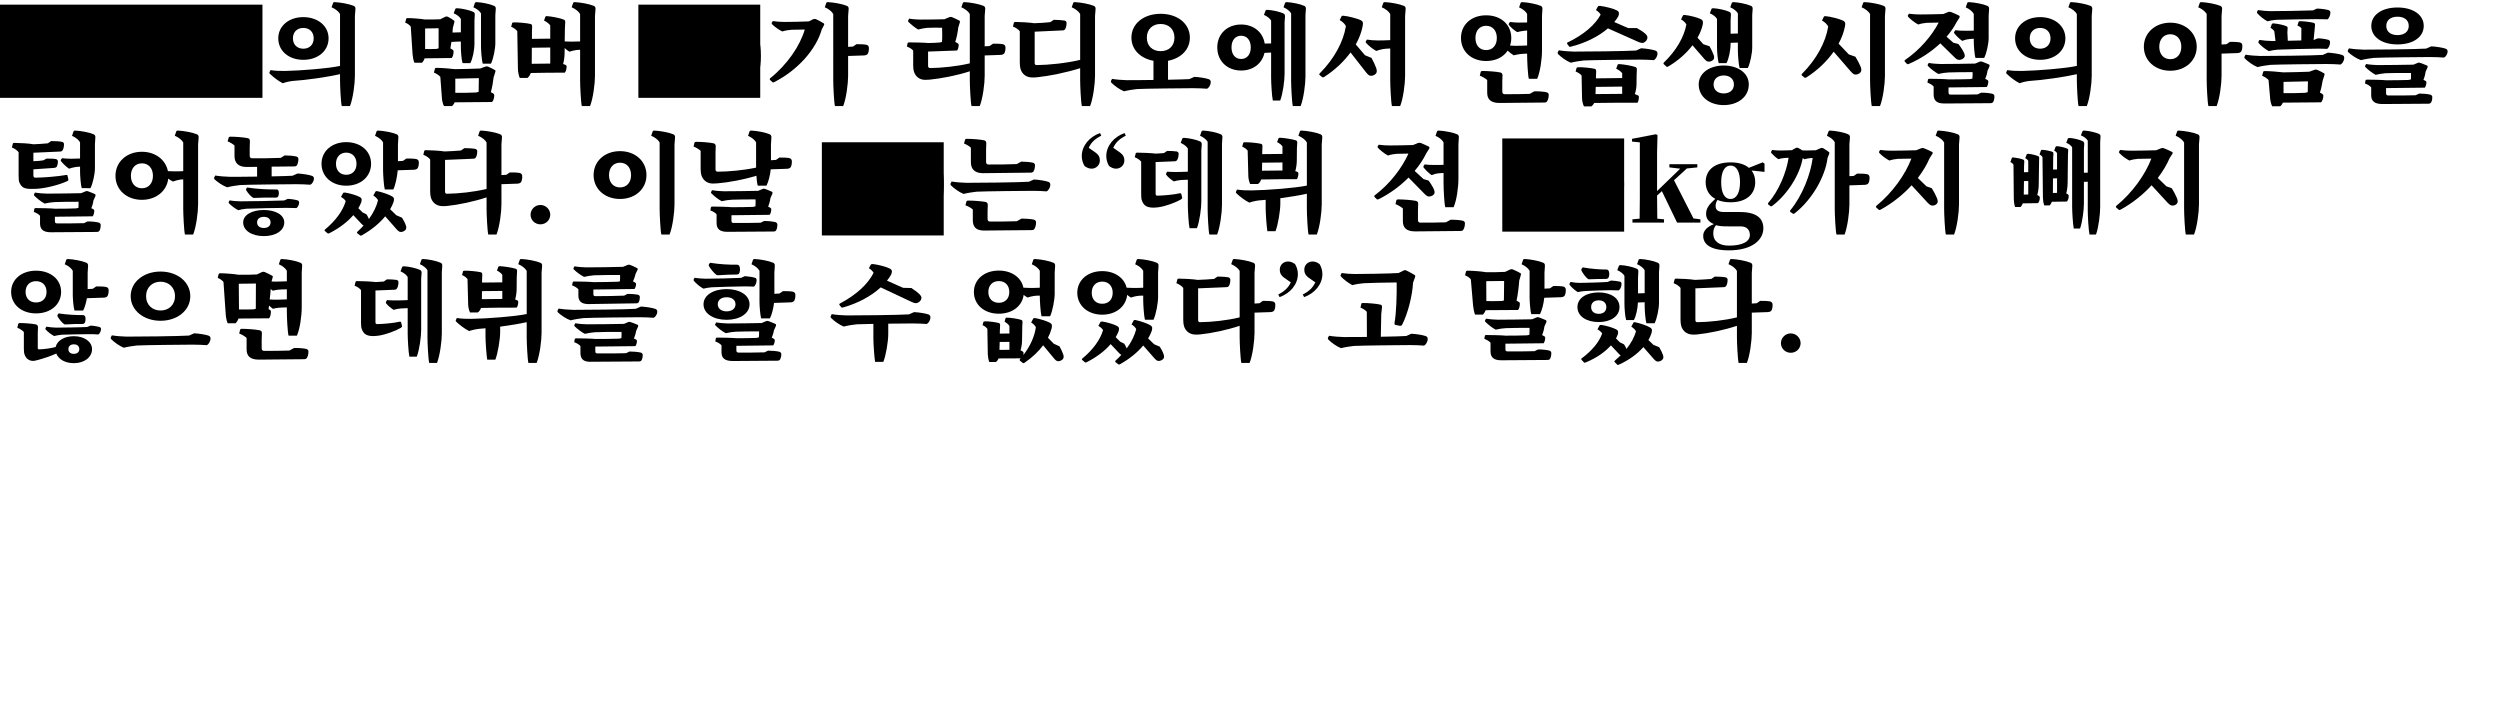 <!-- Generator: Adobe Illustrator 21.1.0, SVG Export Plug-In  -->
<svg version="1.1"
	 xmlns="http://www.w3.org/2000/svg" xmlns:xlink="http://www.w3.org/1999/xlink" xmlns:a="http://ns.adobe.com/AdobeSVGViewerExtensions/3.0/"
	 x="0px" y="0px" width="654px" height="184.553px" viewBox="0 0 654 184.553" style="enable-background:new 0 0 654 184.553;"
	 xml:space="preserve">
<defs>
</defs>
<g>
	<g>
		<path d="M17.189,14.615c0,7.309-3.443,10.5-7.308,10.5c-3.892,0-7.28-3.191-7.28-10.5c0-7.336,3.389-10.527,7.28-10.527
			C13.746,4.088,17.189,7.279,17.189,14.615z M9.882,24.136c1.651,0,3.079-2.044,3.079-9.521c0-7.531-1.428-9.575-3.079-9.575
			c-1.652,0-3.024,2.016-3.024,9.575C6.857,22.12,8.229,24.136,9.882,24.136z"/>
		<path d="M34.213,14.615c0,7.309-3.443,10.5-7.308,10.5c-3.892,0-7.28-3.191-7.28-10.5c0-7.336,3.389-10.527,7.28-10.527
			C30.77,4.088,34.213,7.279,34.213,14.615z M26.905,24.136c1.651,0,3.079-2.044,3.079-9.521c0-7.531-1.428-9.575-3.079-9.575
			c-1.652,0-3.024,2.016-3.024,9.575C23.881,22.12,25.253,24.136,26.905,24.136z"/>
		<path d="M51.236,14.615c0,7.309-3.443,10.5-7.308,10.5c-3.892,0-7.28-3.191-7.28-10.5c0-7.336,3.389-10.527,7.28-10.527
			C47.793,4.088,51.236,7.279,51.236,14.615z M43.929,24.136c1.651,0,3.079-2.044,3.079-9.521c0-7.531-1.428-9.575-3.079-9.575
			c-1.652,0-3.024,2.016-3.024,9.575C40.904,22.12,42.276,24.136,43.929,24.136z"/>
		<path d="M68.26,14.615c0,7.309-3.443,10.5-7.308,10.5c-3.892,0-7.28-3.191-7.28-10.5c0-7.336,3.389-10.527,7.28-10.527
			C64.816,4.088,68.26,7.279,68.26,14.615z M60.952,24.136c1.651,0,3.079-2.044,3.079-9.521c0-7.531-1.428-9.575-3.079-9.575
			c-1.652,0-3.024,2.016-3.024,9.575C57.928,22.12,59.3,24.136,60.952,24.136z"/>
		<path d="M87.131,0.784c0.057-0.141,0.141-0.225,0.448-0.225c1.484,0.057,3.864,0.504,4.956,0.98c0.336,0.14,0.477,0.42,0.448,0.84
			l-0.14,1.82v15.68c0,1.96-0.477,5.824-1.289,7.868h-2.155c-0.252-0.952-0.448-5.376-0.448-6.721v-1.624
			c-3.304,0.757-8.988,1.568-12.264,1.765c-0.729,0.056-2.044,0.336-2.717,0.615c-1.119-0.588-2.491-1.596-3.387-2.491
			c-0.141-0.141-0.168-0.225-0.084-0.393l0.252-0.56c1.176,0.196,2.688,0.252,3.863,0.224c4.032-0.084,11.229-0.644,14.336-1.315
			V3.668c-0.363-0.672-1.232-1.344-2.212-1.765L87.131,0.784z M72.795,10.023c0-3.191,2.717-5.544,6.553-5.544
			s6.607,2.353,6.607,5.544c0,3.276-2.771,5.628-6.607,5.628S72.795,13.3,72.795,10.023z M76.631,10.023
			c0,1.652,1.092,2.716,2.717,2.716c1.623,0,2.716-1.063,2.716-2.716c0-1.651-1.093-2.716-2.716-2.716
			C77.723,7.308,76.631,8.372,76.631,10.023z"/>
		<path d="M111.071,15.26c-0.112,0.42-0.336,0.784-0.644,1.147h-2.016c-0.253-0.588-0.421-1.428-0.477-2.155l-0.477-7.28
			c-0.279-0.42-0.84-0.812-1.455-1.063l0.252-0.98c0.027-0.112,0.14-0.196,0.363-0.196c1.232,0,3.305,0.168,4.536,0.364
			c1.009,0.028,3.024,0,4.004-0.056l1.372-0.672c0.168-0.084,0.448-0.084,0.616,0c0.448,0.224,1.288,0.756,1.624,1.008
			c0.14,0.111,0.14,0.252,0.084,0.476l-0.393,1.456c-0.027,0.393-0.056,0.784-0.084,1.204c0.7,0,1.541-0.028,2.185-0.056v-3.5
			c-0.308-0.561-1.036-1.12-1.876-1.484l0.42-1.092c0.057-0.14,0.168-0.225,0.504-0.225c1.26,0.057,3.275,0.505,4.2,0.952
			c0.308,0.141,0.42,0.393,0.392,0.784l-0.084,1.512v5.937c0,1.82-0.476,4.116-1.092,5.18h-2.016
			c-0.28-0.84-0.448-3.107-0.448-4.368v-1.288c-0.868,0-1.792,0.057-2.464,0.112c-0.084,0.588-0.168,1.148-0.28,1.68l0.532,0.309
			c0.195,0.112,0.308,0.28,0.308,0.504c0,0.784-0.224,1.428-0.504,1.708L111.071,15.26z M114.739,7.392
			c-1.12,0-2.464,0.028-3.528,0.056v5.376c0.896,0.028,2.185,0,2.996-0.027l0.532-0.168V7.392z M127.004,17.416
			c0.195-0.084,0.447-0.084,0.644,0c0.504,0.224,1.483,0.672,1.848,0.924c0.14,0.084,0.168,0.252,0.084,0.476l-0.448,1.4
			c-0.14,1.288-0.392,2.688-0.728,3.892l0.56,0.309c0.225,0.14,0.336,0.308,0.336,0.531c0,0.784-0.279,1.456-0.588,1.736
			l-9.771,0.084c-0.141,0.364-0.364,0.672-0.672,0.98h-2.129c-0.279-0.532-0.475-1.316-0.531-2.017l-0.42-5.628
			c-0.364-0.42-1.036-0.868-1.68-1.12l0.279-1.036c0.028-0.111,0.141-0.195,0.364-0.195c1.231,0,3.556,0.168,4.872,0.336
			c1.428-0.028,5.18-0.084,6.607-0.168L127.004,17.416z M119.107,24.275c1.68,0.028,4.031,0,5.488-0.084l0.615-0.168l0.057-3.584
			c-1.932,0.028-4.312,0.084-6.16,0.141V24.275z M124.231,0.784c0.084-0.141,0.196-0.225,0.504-0.225
			c1.344,0.057,3.528,0.504,4.536,0.98c0.308,0.14,0.447,0.392,0.42,0.812l-0.112,1.652v7.308c0,1.484-0.532,4.145-1.147,5.349
			h-2.156c-0.252-0.868-0.448-3.444-0.448-4.509V3.5c-0.308-0.588-1.12-1.204-1.987-1.597L124.231,0.784z"/>
		<path d="M149.936,0.784c0.056-0.141,0.14-0.225,0.447-0.225c1.484,0.057,3.864,0.504,4.957,0.98c0.336,0.14,0.475,0.42,0.447,0.84
			l-0.141,1.82v15.68c0,1.96-0.475,5.824-1.287,7.868h-2.156c-0.252-0.952-0.447-5.376-0.447-6.721V13.02
			c-0.393,0-0.757,0.028-0.925,0.057c-0.448,0.056-1.399,0.279-1.876,0.447c-0.447-0.279-0.867-0.588-1.232-0.952l-0.027,1.345
			c0,0.952-0.168,2.128-0.393,2.828l0.672,0.252c0.141,0.056,0.252,0.224,0.252,0.42c0,0.672-0.223,1.344-0.476,1.596
			c-2.071-0.028-6.495,0.028-8.903,0.084c-0.225,0.644-0.561,1.064-0.869,1.288h-2.016c-0.308-0.729-0.476-1.792-0.476-2.408
			l-0.168-9.828c-0.252-0.392-1.009-0.924-1.597-1.147l0.252-0.952c0.057-0.112,0.168-0.196,0.505-0.196
			c1.063-0.027,3.472,0.196,4.312,0.42c0.309,0.084,0.42,0.28,0.42,0.672l-0.056,1.4v1.82l4.788-0.057V6.636
			c-0.309-0.448-0.98-0.952-1.624-1.26l0.336-0.952c0.056-0.14,0.168-0.224,0.504-0.196c1.12,0.057,3.5,0.532,4.312,0.896
			c0.309,0.14,0.42,0.336,0.393,0.672l-0.084,1.624l-0.057,3.416c0.561,0.027,1.205,0.056,1.736,0.056
			c0.532,0,1.456-0.028,2.297-0.056V3.668c-0.365-0.672-1.232-1.344-2.213-1.765L149.936,0.784z M139.127,12.487l-0.027,4.2
			l4.844-0.056v-4.2L139.127,12.487z"/>
		<path d="M182.023,14.615c0,7.309-3.444,10.5-7.309,10.5c-3.892,0-7.279-3.191-7.279-10.5c0-7.336,3.388-10.527,7.279-10.527
			C178.579,4.088,182.023,7.279,182.023,14.615z M174.715,24.136c1.652,0,3.08-2.044,3.08-9.521c0-7.531-1.428-9.575-3.08-9.575
			s-3.023,2.016-3.023,9.575C171.691,22.12,173.062,24.136,174.715,24.136z"/>
		<path d="M199.047,14.615c0,7.309-3.444,10.5-7.309,10.5c-3.892,0-7.279-3.191-7.279-10.5c0-7.336,3.388-10.527,7.279-10.527
			C195.603,4.088,199.047,7.279,199.047,14.615z M191.738,24.136c1.652,0,3.08-2.044,3.08-9.521c0-7.531-1.428-9.575-3.08-9.575
			s-3.023,2.016-3.023,9.575C188.715,22.12,190.086,24.136,191.738,24.136z"/>
		<path d="M212.766,5.012c0.196-0.084,0.504-0.084,0.7,0c0.532,0.252,1.597,0.812,2.017,1.092c0.168,0.112,0.168,0.309,0.056,0.504
			l-0.56,1.064c-1.484,5.264-6.272,10.668-12.433,13.804c-0.196,0.112-0.364,0.112-0.476,0.028l-0.588-0.561
			c-0.141-0.14-0.168-0.279-0.028-0.447c4.508-3.612,7.84-8.513,9.071-12.769c-1.26,0-2.912,0.028-3.443,0.057
			c-0.645,0.027-1.792,0.224-2.436,0.447c-0.98-0.476-1.988-1.204-2.66-1.876c-0.141-0.168-0.168-0.279-0.084-0.42l0.252-0.42
			c0.924,0.14,2.128,0.224,2.968,0.224c1.063,0,5.18-0.056,6.468-0.14L212.766,5.012z M224.05,11.563
			c0.84-0.027,2.044,0.028,2.576,0.141c0.392,0.084,0.644,0.363,0.672,0.728c0.056,0.7-0.112,1.428-0.336,1.708
			c-0.196,0.252-0.644,0.364-0.979,0.364l-4.117,0.14v5.236c0,1.96-0.475,5.824-1.287,7.868h-2.156
			c-0.252-0.952-0.447-5.376-0.447-6.721V3.668c-0.365-0.672-1.232-1.344-2.213-1.765l0.393-1.119
			c0.056-0.141,0.14-0.225,0.447-0.225c1.484,0.057,3.864,0.504,4.957,0.98c0.336,0.14,0.475,0.42,0.447,0.84l-0.141,1.82v8.063
			l1.289-0.084L224.05,11.563z"/>
		<path d="M259.777,11.424c0.84-0.028,2.044,0.028,2.576,0.14c0.393,0.084,0.645,0.364,0.672,0.729
			c0.057,0.7-0.111,1.428-0.336,1.708c-0.195,0.252-0.645,0.363-0.98,0.363l-4.115,0.141v5.376c0,1.96-0.477,5.824-1.288,7.868
			h-2.156c-0.252-0.952-0.448-5.376-0.448-6.721v-2.38c-3.416,1.12-7.588,1.904-10.472,2.185c-0.42,0.027-0.868,0.056-1.176,0.056
			c-1.513,0-2.548-0.84-2.968-2.156c-0.112-0.336-0.196-0.952-0.196-1.596v-3.92c-0.364-0.42-0.979-0.784-1.652-1.036l0.196-0.896
			c0.027-0.112,0.141-0.196,0.336-0.196c1.176,0,4.032,0.056,5.068,0.168c0.896,0,2.463-0.084,3.052-0.141l0.532-0.14
			c0.084-0.616,0.084-3.136,0.027-3.724c-1.176-0.028-3.304,0-3.863,0.027c-0.645,0.057-1.681,0.252-2.408,0.448
			c-0.924-0.56-1.82-1.288-2.52-1.988c-0.113-0.111-0.141-0.224-0.084-0.392l0.252-0.476c0.84,0.168,2.211,0.252,2.939,0.252
			c1.092,0,5.208-0.028,6.271-0.084l1.344-0.561c0.197-0.084,0.42-0.084,0.645,0c0.477,0.196,1.512,0.672,1.96,0.924
			c0.14,0.084,0.168,0.252,0.112,0.448l-0.42,1.344c-0.084,1.064-0.477,2.885-0.784,3.78l0.644,0.364
			c0.168,0.084,0.252,0.252,0.252,0.42c0,0.588-0.195,1.204-0.42,1.456l-7.588,0.28v3.752c0,0.363,0.168,0.56,0.588,0.56
			c2.856-0.028,7.084-0.448,10.332-1.231V3.668c-0.363-0.672-1.232-1.344-2.212-1.765l0.392-1.119
			c0.057-0.141,0.141-0.225,0.449-0.225c1.483,0.057,3.863,0.504,4.955,0.98c0.336,0.14,0.477,0.42,0.448,0.84l-0.14,1.82v7.924
			l1.287-0.084L259.777,11.424z"/>
		<path d="M280.75,0.784c0.055-0.141,0.139-0.225,0.447-0.225c1.484,0.057,3.864,0.504,4.956,0.98c0.336,0.14,0.476,0.42,0.448,0.84
			l-0.141,1.82v15.68c0,1.96-0.476,5.824-1.287,7.868h-2.156c-0.252-0.952-0.448-5.376-0.448-6.721v-3.191
			c-3.724,1.176-8.204,2.071-11.284,2.38c-0.447,0.056-0.896,0.056-1.232,0.056c-1.567,0-2.659-0.868-3.08-2.212
			c-0.111-0.364-0.195-0.979-0.195-1.652V8.176c-0.363-0.476-1.036-0.952-1.792-1.232l0.252-1.008
			c0.056-0.111,0.14-0.196,0.336-0.196c1.177,0,3.808,0.141,4.983,0.337c1.037-0.028,3.416-0.168,4.201-0.28l0.896-0.616
			c0.84,0,2.156,0.084,2.828,0.196c0.364,0.084,0.532,0.308,0.532,0.644c0,0.84-0.225,1.484-0.477,1.736
			c-0.14,0.14-0.308,0.196-0.588,0.196l-7.279,0.336v8.176c0,0.392,0.168,0.56,0.56,0.56c3.136-0.027,7.784-0.504,11.34-1.372V3.668
			c-0.364-0.672-1.231-1.344-2.212-1.765L280.75,0.784z"/>
		<path d="M312.445,20.104c1.232,0.057,3.023,0.336,3.779,0.616c0.309,0.112,0.504,0.364,0.504,0.728
			c0,0.812-0.531,1.568-0.951,1.765c-0.7-0.084-2.771-0.141-3.725-0.141c-1.932,0-12.852,0.112-14.615,0.225
			c-0.756,0.056-2.576,0.363-3.389,0.588c-1.176-0.477-2.492-1.428-3.332-2.269c-0.111-0.111-0.14-0.308-0.084-0.447l0.28-0.532
			c1.177,0.196,2.716,0.308,3.836,0.336c0.841,0,3.808,0,7-0.056v-5.013c-3.388-0.615-5.768-2.911-5.768-6.048
			c0-3.724,3.276-6.244,7.644-6.244c4.368,0,7.645,2.521,7.645,6.244c0,3.137-2.353,5.404-5.713,6.048v4.956
			c2.576-0.056,4.816-0.111,5.572-0.168L312.445,20.104z M303.625,13.384c2.072,0,3.612-1.288,3.612-3.528
			c0-2.268-1.54-3.584-3.612-3.584s-3.611,1.316-3.611,3.584C300.014,12.096,301.553,13.384,303.625,13.384z"/>
		<path d="M331.064,2.8c0.057-0.14,0.168-0.224,0.504-0.224c1.261,0.056,3.277,0.504,4.201,0.951
			c0.279,0.141,0.392,0.393,0.392,0.784l-0.112,1.513v13.468c0,1.792-0.447,5.208-1.148,7h-1.932
			c-0.252-1.064-0.447-4.732-0.447-5.992v-6.552c-0.616,0.027-1.232,0.056-1.736,0.084c-0.616,2.771-2.969,4.62-6.104,4.62
			c-3.641,0-6.244-2.492-6.244-6.049c0-3.527,2.604-5.991,6.244-5.991c3.275,0,5.711,2.016,6.159,4.983c0.56,0,1.148,0,1.681-0.027
			V5.376c-0.309-0.561-1.064-1.12-1.877-1.484L331.064,2.8z M327.201,12.403c0-1.903-1.008-3.052-2.52-3.052
			c-1.513,0-2.521,1.148-2.521,3.052c0,1.876,1.008,3.024,2.521,3.024C326.193,15.428,327.201,14.279,327.201,12.403z
			 M336.161,0.784c0.084-0.141,0.196-0.225,0.504-0.225c1.344,0.057,3.528,0.504,4.536,0.98c0.308,0.14,0.447,0.392,0.42,0.812
			l-0.112,1.652v16.044c0,1.932-0.476,5.684-1.26,7.7h-2.044c-0.252-0.98-0.448-5.265-0.448-6.608V3.5
			c-0.308-0.588-1.12-1.204-1.987-1.597L336.161,0.784z"/>
		<path d="M358.785,15.147c0.447,0.784,1.008,2.017,1.232,2.66c0.195,0.616,0.195,1.008,0.027,1.288
			c-0.336,0.588-1.26,0.896-1.82,0.644c-0.279-0.14-0.615-0.476-0.84-0.783l-4.088-5.236c-1.736,2.38-4.088,4.62-6.943,6.44
			c-0.197,0.111-0.336,0.111-0.477,0.027l-0.672-0.56c-0.112-0.112-0.112-0.252,0.027-0.42c3.809-3.809,6.217-8.316,6.86-12.376
			c-0.28-0.561-0.924-1.204-1.624-1.568l0.477-0.979c0.084-0.141,0.195-0.196,0.476-0.168c1.315,0.111,3.668,0.728,4.563,1.176
			c0.336,0.168,0.561,0.447,0.561,0.728c0,0.309-0.027,0.616-0.084,0.84c-0.28,1.54-0.896,3.164-1.792,4.761l2.407,2.827
			L358.785,15.147z M361.865,0.784c0.056-0.141,0.14-0.225,0.447-0.225c1.484,0.057,3.864,0.504,4.957,0.98
			c0.336,0.14,0.475,0.42,0.447,0.84l-0.141,1.82v15.68c0,1.96-0.475,5.824-1.287,7.868h-2.156
			c-0.252-0.952-0.447-5.376-0.447-6.721v-8.344c-0.729,0.028-1.457,0.084-1.793,0.14c-0.42,0.057-1.428,0.309-1.875,0.505
			c-1.037-0.589-1.904-1.316-2.633-2.072c-0.14-0.141-0.168-0.28-0.084-0.42l0.28-0.477c0.784,0.141,2.071,0.225,2.94,0.225
			c0.699,0,2.071-0.028,3.164-0.084V3.668c-0.365-0.672-1.232-1.344-2.213-1.765L361.865,0.784z"/>
		<path d="M399.496,14.027c-0.728,0.028-1.428,0.057-1.791,0.112c-0.449,0.056-1.232,0.196-1.709,0.336
			c-0.588-0.364-1.119-0.784-1.596-1.231c-1.092,1.68-3.107,2.716-5.628,2.716c-3.864,0-6.58-2.492-6.58-6.021
			c0-3.5,2.716-5.936,6.58-5.936c3.892,0,6.58,2.436,6.58,5.936c0,0.7-0.112,1.372-0.308,1.988c0.476,0.028,1.008,0.056,1.455,0.056
			c0.672,0,1.933-0.027,2.996-0.084v-3.92c-0.363,0.028-0.699,0.057-0.896,0.084c-0.448,0.057-1.232,0.196-1.708,0.336
			c-0.84-0.504-1.54-1.147-2.1-1.792c-0.141-0.168-0.141-0.279-0.084-0.42l0.308-0.448c0.644,0.112,1.624,0.169,2.38,0.169
			c0.477,0,1.288,0,2.1-0.028V3.64c-0.336-0.644-1.176-1.315-2.1-1.708l0.393-1.147c0.055-0.141,0.168-0.225,0.476-0.225
			c1.456,0.057,3.752,0.504,4.815,0.98c0.309,0.14,0.448,0.42,0.42,0.84l-0.111,1.764v9.072c0,2.268-0.477,5.6-1.26,7.392h-2.185
			c-0.28-1.036-0.448-4.844-0.448-6.3V14.027z M388.772,13.104c1.681,0,2.8-1.204,2.8-3.164s-1.119-3.191-2.8-3.191
			s-2.8,1.231-2.8,3.191S387.092,13.104,388.772,13.104z M401.4,23.884c1.008-0.028,2.464,0.084,3.164,0.252
			c0.363,0.084,0.588,0.336,0.588,0.672c0,0.924-0.309,1.596-0.531,1.82c-0.141,0.14-0.365,0.195-0.617,0.195l-11.787,0.112
			c-2.269-0.028-3.164-0.952-3.164-2.716v-3.276c-0.448-0.42-1.204-0.868-1.932-1.147l0.223-0.952c0.029-0.14,0.197-0.28,0.477-0.28
			c1.316,0,3.668,0.168,4.676,0.393c0.364,0.084,0.561,0.336,0.561,0.756L393,21.308v2.632c0,0.477,0.196,0.7,0.672,0.7
			c1.597,0.028,4.845-0.028,6.496-0.084L401.4,23.884z"/>
		<path d="M429.316,12.628c1.232,0.056,3.023,0.336,3.779,0.616c0.309,0.111,0.504,0.363,0.504,0.728
			c0,0.812-0.531,1.568-0.951,1.764c-0.7-0.084-2.771-0.14-3.725-0.14c-1.932,0-12.852,0.112-14.615,0.224
			c-0.756,0.057-2.576,0.364-3.389,0.588c-1.176-0.476-2.492-1.428-3.332-2.268c-0.111-0.112-0.14-0.308-0.084-0.448l0.28-0.531
			c1.177,0.195,2.716,0.308,3.836,0.336c1.904,0.027,14.364-0.112,16.38-0.28L429.316,12.628z M409.996,11.508
			c-0.111-0.14-0.084-0.309,0.084-0.393c4.172-2.016,7.112-4.508,8.652-7.279c-0.196-0.393-0.7-0.896-1.232-1.204l0.504-0.924
			c0.084-0.141,0.252-0.196,0.561-0.168c1.344,0.14,3.556,0.728,4.396,1.176c0.363,0.168,0.56,0.448,0.56,0.756
			c-0.028,0.448-0.112,0.7-0.224,0.896c-0.281,0.476-0.617,0.951-1.009,1.399l3.612,1.568h2.296
			c0.728,0.392,1.735,1.036,2.212,1.483c0.393,0.364,0.561,0.673,0.561,0.98c0,0.672-0.645,1.344-1.205,1.428
			c-0.336,0.028-0.756-0.084-1.092-0.224l-8.035-3.584c-2.492,2.156-5.908,3.836-9.688,4.788c-0.252,0.084-0.364,0.056-0.448-0.028
			L409.996,11.508z M428.477,24.947c0.168,0.084,0.252,0.196,0.252,0.42c0,0.645-0.168,1.261-0.364,1.513
			c-2.604-0.028-8.344,0-11.312,0.056c-0.225,0.42-0.504,0.729-0.756,0.896h-1.933c-0.336-0.645-0.504-1.597-0.504-2.185
			l-0.112-5.88c-0.252-0.364-0.979-0.84-1.568-1.063l0.252-0.925c0.057-0.111,0.168-0.195,0.505-0.195
			c1.063-0.028,3.388,0.195,4.228,0.42c0.28,0.084,0.393,0.279,0.393,0.672l-0.057,1.372v0.448l6.86-0.084v-1.261
			c-0.28-0.42-0.952-0.896-1.567-1.176l0.363-1.008c0.057-0.14,0.168-0.224,0.504-0.196c1.092,0.057,3.332,0.448,4.145,0.756
			c0.308,0.112,0.42,0.336,0.392,0.672l-0.056,1.429l-0.028,2.323c0,0.896-0.196,2.045-0.448,2.66L428.477,24.947z M417.444,22.735
			l-0.056,1.876l6.972-0.056v-1.904L417.444,22.735z"/>
		<path d="M442.756,11.844c-1.568,2.072-3.724,4.004-6.328,5.544c-0.224,0.14-0.363,0.14-0.504,0.028l-0.672-0.616
			c-0.14-0.14-0.111-0.28,0.028-0.448c3.22-3.107,5.264-6.636,5.88-9.939c-0.225-0.448-0.784-1.009-1.4-1.345l0.504-1.008
			c0.057-0.112,0.196-0.168,0.477-0.14c1.26,0.111,3.416,0.672,4.199,1.092c0.337,0.168,0.533,0.42,0.533,0.7
			c0.027,0.308,0,0.616-0.057,0.812c-0.252,1.092-0.699,2.212-1.344,3.332l1.512,1.708l1.624,0.532
			c0.392,0.672,0.896,1.708,1.093,2.296c0.168,0.504,0.139,0.84,0.027,1.036c-0.279,0.56-1.176,0.84-1.708,0.616
			c-0.252-0.084-0.56-0.393-0.784-0.645L442.756,11.844z M457.484,22.092c0,3.388-3.024,5.404-6.553,5.404
			c-3.527,0-6.551-2.017-6.551-5.404c0-3.108,3.023-4.956,6.551-4.956C454.46,17.136,457.484,18.983,457.484,22.092z M453.032,0.784
			c0.084-0.141,0.196-0.225,0.504-0.225c1.344,0.057,3.528,0.504,4.536,0.98c0.308,0.14,0.447,0.392,0.42,0.812l-0.112,1.652v8.428
			c0,1.484-0.532,4.145-1.147,5.348h-2.156c-0.252-0.867-0.448-3.443-0.448-4.508v-2.128l-1.903,0.056v0.141
			c0,1.82-0.477,4.116-1.092,5.18h-2.017c-0.28-0.84-0.448-3.107-0.448-4.368V4.956c-0.308-0.561-1.035-1.12-1.876-1.484l0.42-1.092
			c0.056-0.14,0.168-0.225,0.505-0.225c1.26,0.057,3.275,0.505,4.199,0.952c0.309,0.141,0.42,0.393,0.393,0.784l-0.084,1.512v3.416
			l1.903-0.056V3.5c-0.308-0.588-1.12-1.204-1.987-1.597L453.032,0.784z M453.592,22.092c0-1.512-1.176-2.353-2.66-2.353
			c-1.483,0-2.66,0.841-2.66,2.353c0,1.54,1.177,2.352,2.66,2.352C452.416,24.443,453.592,23.632,453.592,22.092z"/>
		<path d="M485.371,14.84c0.477,0.756,1.121,1.96,1.373,2.604c0.224,0.616,0.224,1.009,0.084,1.288
			c-0.309,0.616-1.232,0.924-1.793,0.7c-0.279-0.112-0.615-0.448-0.867-0.728l-4.48-5.181c-1.764,2.492-4.199,4.872-7.168,6.748
			c-0.195,0.112-0.336,0.112-0.476,0.028l-0.673-0.561c-0.111-0.111-0.111-0.252,0.029-0.42c3.807-3.808,6.215-8.315,6.859-12.376
			c-0.28-0.56-0.924-1.204-1.624-1.567l0.476-0.98c0.084-0.14,0.196-0.195,0.477-0.168c1.316,0.112,3.668,0.729,4.564,1.176
			c0.336,0.168,0.56,0.448,0.56,0.729c0,0.308-0.028,0.616-0.085,0.84c-0.279,1.456-0.84,2.968-1.651,4.452l2.66,2.8L485.371,14.84z
			 M487.388,0.784c0.056-0.141,0.14-0.225,0.448-0.225c1.484,0.057,3.863,0.504,4.955,0.98c0.336,0.14,0.477,0.42,0.449,0.84
			L493.1,4.2v15.68c0,1.96-0.477,5.824-1.288,7.868h-2.155c-0.252-0.952-0.449-5.376-0.449-6.721V3.668
			c-0.363-0.672-1.231-1.344-2.211-1.765L487.388,0.784z"/>
		<path d="M507.576,11.34c-2.297,2.156-5.097,4.032-8.148,5.348c-0.252,0.112-0.42,0.141-0.532,0.057l-0.56-0.589
			c-0.141-0.14-0.141-0.279,0-0.447c3.947-2.688,7.084-6.44,8.82-9.8c-1.177,0-2.604,0.027-3.08,0.056
			c-0.589,0.028-1.652,0.224-2.269,0.448c-0.952-0.504-1.933-1.288-2.604-1.988c-0.14-0.168-0.168-0.28-0.084-0.42l0.252-0.42
			c0.924,0.14,2.101,0.195,2.94,0.195c1.008,0,4.704-0.056,6.048-0.111l1.288-0.532c0.224-0.084,0.504-0.084,0.728,0
			c0.588,0.224,1.709,0.728,2.129,0.952c0.168,0.112,0.195,0.336,0.084,0.532l-0.729,1.147c-0.672,1.316-1.568,2.604-2.632,3.836
			l1.765,1.568l1.315,0.336c0.532,0.644,1.204,1.68,1.456,2.268c0.224,0.477,0.279,0.84,0.168,1.093
			c-0.28,0.588-1.12,0.924-1.708,0.756c-0.308-0.084-0.644-0.364-0.896-0.616L507.576,11.34z M518.271,24.248
			c0.924-0.028,2.268,0.111,2.912,0.279c0.336,0.084,0.561,0.336,0.561,0.672c0,0.812-0.225,1.4-0.421,1.597
			c-0.14,0.14-0.364,0.195-0.588,0.195l-12.18,0.084c-1.96-0.027-2.716-0.812-2.716-2.352v-2.1c-0.364-0.42-0.952-0.757-1.625-1.009
			l0.141-0.812c0.028-0.112,0.141-0.196,0.336-0.196c1.204,0,4.032,0.057,5.096,0.168c1.512,0,4.592-0.027,5.601-0.084l0.588-0.14
			c0.056-0.42,0.084-1.344,0.056-1.68c-1.82,0-5.432,0.027-6.3,0.084c-0.7,0.027-1.876,0.195-2.66,0.392
			c-0.979-0.532-1.96-1.316-2.688-2.044c-0.14-0.14-0.14-0.224-0.085-0.392l0.253-0.448c0.896,0.168,2.38,0.28,3.108,0.28
			c1.344,0,7.588-0.057,9.043-0.112l1.205-0.504c0.168-0.084,0.363-0.084,0.588,0c0.476,0.168,1.455,0.56,1.848,0.756
			c0.14,0.112,0.168,0.308,0.084,0.532l-0.504,1.12c-0.057,0.615-0.364,1.624-0.588,2.1l0.531,0.252
			c0.168,0.084,0.28,0.252,0.28,0.42c0,0.616-0.224,1.204-0.42,1.456l-9.996,0.112v1.288c0,0.42,0.168,0.588,0.532,0.588
			c1.764,0.027,5.432,0,7.084-0.057L518.271,24.248z M511.523,7.896c0.645,0.112,1.568,0.141,2.296,0.141
			c0.589,0.027,1.597,0,2.521-0.028V3.64c-0.336-0.644-1.176-1.315-2.101-1.708l0.392-1.147c0.057-0.141,0.168-0.225,0.477-0.225
			c1.456,0.057,3.752,0.504,4.816,0.98c0.308,0.14,0.447,0.42,0.42,0.84l-0.112,1.764v5.824c0,1.428-0.56,4.06-1.176,5.18h-2.269
			c-0.279-0.812-0.447-3.332-0.447-4.368v-0.644c-0.561,0.028-1.064,0.056-1.344,0.112c-0.449,0.027-1.232,0.252-1.681,0.447
			c-0.784-0.56-1.483-1.26-2.044-1.932c-0.111-0.14-0.141-0.28-0.057-0.42L511.523,7.896z"/>
		<path d="M541.483,0.784c0.056-0.141,0.14-0.225,0.448-0.225c1.484,0.057,3.863,0.504,4.955,0.98c0.336,0.14,0.477,0.42,0.449,0.84
			l-0.141,1.82v15.68c0,1.96-0.477,5.824-1.288,7.868h-2.155c-0.252-0.952-0.449-5.376-0.449-6.721v-1.624
			c-3.303,0.757-8.987,1.568-12.264,1.765c-0.728,0.056-2.043,0.336-2.716,0.615c-1.12-0.588-2.491-1.596-3.388-2.491
			c-0.141-0.141-0.168-0.225-0.084-0.393l0.252-0.56c1.176,0.196,2.688,0.252,3.863,0.224c4.033-0.084,11.229-0.644,14.336-1.315
			V3.668c-0.363-0.672-1.231-1.344-2.211-1.765L541.483,0.784z M527.147,10.023c0-3.191,2.716-5.544,6.552-5.544
			s6.607,2.353,6.607,5.544c0,3.276-2.771,5.628-6.607,5.628S527.147,13.3,527.147,10.023z M530.983,10.023
			c0,1.652,1.092,2.716,2.716,2.716s2.717-1.063,2.717-2.716c0-1.651-1.093-2.716-2.717-2.716S530.983,8.372,530.983,10.023z"/>
		<path d="M574.663,12.235c0,3.612-2.94,6.272-6.916,6.272s-6.916-2.66-6.916-6.272c0-3.611,2.94-6.3,6.916-6.3
			S574.663,8.624,574.663,12.235z M570.631,12.235c0-1.987-1.176-3.275-2.884-3.275s-2.884,1.288-2.884,3.275
			c0,1.988,1.176,3.248,2.884,3.248S570.631,14.224,570.631,12.235z M583.343,10.947c0.84-0.027,2.044,0.028,2.576,0.141
			c0.392,0.084,0.644,0.364,0.672,0.728c0.056,0.7-0.112,1.429-0.336,1.708c-0.196,0.252-0.644,0.364-0.979,0.364l-4.117,0.14v5.853
			c0,1.96-0.475,5.824-1.287,7.868h-2.156c-0.252-0.952-0.447-5.376-0.447-6.721V3.668c-0.365-0.672-1.232-1.344-2.213-1.765
			l0.393-1.119c0.056-0.141,0.14-0.225,0.447-0.225c1.484,0.057,3.864,0.504,4.957,0.98c0.336,0.14,0.475,0.42,0.447,0.84
			l-0.141,1.82v7.447l1.289-0.084L583.343,10.947z"/>
		<path d="M608.963,13.775c1.232,0.057,3.023,0.336,3.779,0.616c0.309,0.112,0.504,0.364,0.504,0.729
			c0,0.812-0.531,1.567-0.951,1.764c-0.7-0.084-2.771-0.14-3.725-0.14c-1.932,0-12.852,0.111-14.615,0.224
			c-0.756,0.056-2.576,0.364-3.389,0.588c-1.176-0.476-2.492-1.428-3.332-2.268c-0.111-0.112-0.14-0.309-0.084-0.448l0.28-0.532
			c1.177,0.196,2.716,0.308,3.836,0.336c1.904,0.028,14.364-0.112,16.38-0.28L608.963,13.775z M606.135,2.24
			c1.036,0.027,2.492,0.224,3.052,0.42c0.252,0.084,0.448,0.363,0.448,0.615c0,0.812-0.448,1.568-0.756,1.792
			c-0.561-0.056-2.324-0.056-3.053-0.056c-1.344,0-9.127,0.112-10.332,0.168c-0.615,0.028-1.735,0.224-2.323,0.392
			c-0.979-0.504-2.017-1.371-2.688-2.128c-0.084-0.111-0.084-0.252-0.027-0.363l0.224-0.448c1.036,0.168,2.408,0.28,3.192,0.28
			c1.428,0.027,9.604-0.112,11.172-0.196L606.135,2.24z M591.043,10.443c1.035,0.168,2.408,0.28,3.191,0.28h1.037l-0.309-2.52
			c-0.168-0.336-0.588-0.7-1.008-0.925l0.336-0.924c0.084-0.168,0.195-0.252,0.531-0.224c1.037,0.084,2.549,0.392,3.305,0.728
			c0.279,0.112,0.336,0.309,0.308,0.616l-0.056,1.036l0.111,2.156l3.528-0.084l0.028-3.192c-0.196-0.28-0.616-0.56-1.036-0.672
			l0.28-0.952c0.056-0.14,0.168-0.224,0.531-0.224c1.037,0.027,2.66,0.224,3.473,0.448c0.252,0.084,0.336,0.279,0.308,0.644
			l-0.084,0.979l-0.28,2.828h0.084l1.037-0.42c0.924,0.028,2.239,0.225,2.799,0.42c0.225,0.084,0.393,0.336,0.393,0.616
			c0,0.784-0.448,1.54-0.756,1.736c-0.504-0.057-2.072-0.057-2.744-0.057c-1.288,0-8.932,0.168-10.191,0.253
			c-0.617,0.027-1.736,0.224-2.324,0.392c-0.98-0.504-2.017-1.372-2.688-2.128c-0.084-0.112-0.084-0.252-0.028-0.364L591.043,10.443
			z M605.49,18.256c0.196-0.084,0.449-0.084,0.645,0c0.504,0.224,1.484,0.672,1.848,0.924c0.141,0.084,0.168,0.252,0.084,0.476
			l-0.447,1.4c-0.168,1.036-0.393,2.156-0.729,3.164l0.561,0.308c0.195,0.112,0.336,0.28,0.336,0.504
			c0,0.784-0.309,1.456-0.588,1.736l-9.996,0.084c-0.141,0.364-0.364,0.672-0.672,0.952h-2.129
			c-0.279-0.561-0.476-1.344-0.531-2.044l-0.42-4.816c-0.364-0.42-1.036-0.868-1.68-1.12l0.279-1.035
			c0.027-0.112,0.141-0.196,0.364-0.196c1.231,0,3.556,0.168,4.872,0.336c1.484-0.028,5.375-0.084,6.832-0.168L605.49,18.256z
			 M597.371,24.359c1.707,0.028,4.172,0,5.684-0.084l0.645-0.168l0.056-2.828c-2.017,0.028-4.479,0.084-6.384,0.141V24.359z"/>
		<path d="M636.011,12.124c1.231,0.056,3.052,0.336,3.78,0.615c0.308,0.112,0.504,0.337,0.504,0.7c0,0.756-0.532,1.456-0.952,1.624
			c-0.7-0.084-2.772-0.14-3.724-0.14c-1.904,0-12.937,0.112-14.645,0.224c-0.729,0.057-2.548,0.364-3.359,0.588
			c-1.177-0.42-2.492-1.315-3.332-2.1c-0.112-0.112-0.141-0.308-0.084-0.448l0.279-0.532c1.176,0.196,2.717,0.309,3.836,0.337
			c1.876,0.027,14.393-0.112,16.38-0.28L636.011,12.124z M632.875,24.472c0.896,0,2.24,0.112,2.855,0.28
			c0.336,0.084,0.561,0.336,0.561,0.644c0,0.784-0.225,1.344-0.42,1.54c-0.141,0.14-0.365,0.196-0.588,0.196l-12.097,0.084h-0.028
			c-2.072-0.028-2.855-0.84-2.855-2.324v-2.044c-0.364-0.42-0.952-0.756-1.624-1.008l0.14-0.812
			c0.028-0.111,0.141-0.195,0.336-0.195c1.204,0,4.032,0.056,5.096,0.168c1.568,0,4.761-0.028,5.769-0.084l0.672-0.141
			c0.028-0.447,0.056-1.344,0.028-1.68c-1.848-0.028-5.74,0-6.637,0.056c-0.699,0.057-1.848,0.225-2.631,0.42
			c-0.953-0.531-1.933-1.288-2.633-1.987c-0.14-0.141-0.168-0.225-0.084-0.393l0.225-0.447c0.896,0.168,2.324,0.279,3.08,0.279
			c1.371,0,7.867-0.056,9.324-0.111l1.119-0.477c0.168-0.084,0.364-0.084,0.588,0c0.477,0.168,1.484,0.532,1.877,0.729
			c0.139,0.084,0.168,0.279,0.084,0.504l-0.505,1.12c-0.056,0.615-0.336,1.624-0.56,2.1l0.531,0.252
			c0.141,0.084,0.252,0.224,0.252,0.392c0,0.589-0.224,1.177-0.42,1.4l-10.135,0.112v1.344c0,0.392,0.168,0.588,0.559,0.588
			c1.765,0.028,5.517,0,7.168-0.056L632.875,24.472z M620.33,6.775c0-2.828,2.688-4.815,6.86-4.815c4.173,0,6.86,1.987,6.86,4.815
			c0,2.856-2.688,4.845-6.86,4.845C623.019,11.62,620.33,9.632,620.33,6.775z M624.25,6.775c0,1.484,1.121,2.408,2.94,2.408
			c1.82,0,2.94-0.924,2.94-2.408c0-1.483-1.12-2.407-2.94-2.407C625.371,4.368,624.25,5.292,624.25,6.775z"/>
		<path d="M17.89,46.955c0.028,0.168-0.056,0.309-0.28,0.42c-2.128,1.008-5.684,1.876-8.008,2.017
			c-0.477,0.027-0.896,0.027-1.316,0.027c-2.016,0-2.688-0.363-3.304-1.903c-0.056-0.141-0.112-0.896-0.112-1.736v-5.964
			c-0.363-0.477-1.008-0.952-1.764-1.232l0.252-1.008c0.057-0.112,0.141-0.196,0.336-0.196c1.204,0,4.032,0.141,5.068,0.364
			c0.924-0.027,3.052-0.168,3.752-0.252l0.867-0.588c0.869,0,2.156,0.056,2.828,0.196c0.365,0.084,0.533,0.308,0.533,0.644
			c0,0.812-0.225,1.456-0.477,1.708c-0.141,0.141-0.309,0.196-0.588,0.196l-6.944,0.308v2.212c0.896-0.027,2.072-0.111,2.604-0.224
			l0.812-0.448c0.757-0.027,1.904,0,2.437,0.112c0.363,0.056,0.56,0.336,0.56,0.616c0,0.699-0.196,1.288-0.392,1.483
			c-0.141,0.141-0.42,0.196-0.7,0.225l-5.32,0.363v1.624c0,0.393,0.168,0.561,0.589,0.561c2.239-0.028,5.963-0.336,7.924-0.7
			c0.252-0.056,0.392,0,0.42,0.196L17.89,46.955z M22.901,57.932c0.896-0.028,2.24,0.111,2.884,0.279
			c0.336,0.084,0.561,0.336,0.561,0.672c0,0.812-0.225,1.4-0.42,1.597c-0.141,0.14-0.364,0.195-0.588,0.195l-12.125,0.084
			c-1.987-0.027-2.743-0.812-2.743-2.352v-1.96c-0.364-0.42-0.952-0.756-1.624-1.008l0.14-0.812c0.028-0.111,0.14-0.195,0.337-0.195
			c1.203,0,4.004,0.056,5.096,0.168c1.623,0,4.479-0.028,5.488-0.084l0.615-0.141c0.027-0.42,0.057-1.26,0.027-1.596
			c-1.764,0-5.348,0.028-6.215,0.084c-0.7,0.028-1.877,0.196-2.66,0.392c-0.98-0.531-1.961-1.315-2.688-2.044
			c-0.14-0.14-0.14-0.224-0.084-0.392l0.253-0.448c0.896,0.168,2.379,0.28,3.107,0.28c1.344,0,7.615-0.056,8.96-0.112l1.204-0.504
			c0.168-0.084,0.363-0.084,0.588,0c0.477,0.168,1.456,0.561,1.848,0.756c0.141,0.112,0.168,0.309,0.084,0.532l-0.504,1.12
			c-0.056,0.588-0.336,1.568-0.561,2.016l0.505,0.252c0.168,0.084,0.28,0.252,0.28,0.42c0,0.616-0.225,1.204-0.42,1.456
			l-9.885,0.112v1.148c0,0.42,0.168,0.588,0.532,0.588c1.735,0.027,5.403,0,7.084-0.057L22.901,57.932z M16.238,41.384
			c0.643,0.084,1.567,0.14,2.323,0.14c0.56,0,1.513-0.028,2.38-0.056v-4.229c-0.336-0.644-1.176-1.315-2.1-1.708l0.392-1.147
			c0.056-0.141,0.168-0.225,0.476-0.225c1.457,0.057,3.752,0.504,4.816,0.98c0.309,0.14,0.448,0.42,0.42,0.84l-0.111,1.764v6.3
			c0,1.429-0.561,4.061-1.176,5.181H21.39c-0.28-0.812-0.448-3.332-0.448-4.34v-1.288c-0.504,0.027-0.98,0.056-1.232,0.111
			c-0.42,0.057-1.203,0.252-1.651,0.42c-0.784-0.531-1.513-1.26-2.072-1.932c-0.112-0.168-0.14-0.28-0.056-0.42L16.238,41.384z"/>
		<path d="M46.113,34.384c0.057-0.141,0.141-0.225,0.448-0.225c1.483,0.057,3.864,0.504,4.956,0.98
			c0.336,0.14,0.476,0.42,0.447,0.84l-0.14,1.82v15.68c0,1.96-0.476,5.824-1.288,7.868h-2.156c-0.252-0.952-0.447-5.376-0.447-6.721
			v-7.699c-0.336,0-0.672,0.027-0.812,0.056c-0.447,0.056-1.428,0.336-1.875,0.504c-0.449-0.224-0.869-0.476-1.232-0.756
			c-0.364,3.248-3.192,5.544-6.889,5.544c-4.004,0-6.916-2.632-6.916-6.272c0-3.64,2.912-6.3,6.916-6.3
			c3.5,0,6.217,2.072,6.805,5.068c0.615,0.027,1.26,0.056,1.791,0.056c0.533,0,1.429,0,2.213-0.056v-7.504
			c-0.364-0.672-1.232-1.344-2.213-1.765L46.113,34.384z M40.01,46.003c0-2.016-1.176-3.275-2.885-3.275
			c-1.707,0-2.884,1.26-2.884,3.275c0,1.988,1.177,3.248,2.884,3.248C38.834,49.251,40.01,47.991,40.01,46.003z"/>
		<path d="M77.838,45.388c1.231,0.056,3.051,0.336,3.779,0.615c0.309,0.112,0.504,0.336,0.504,0.7c0,0.756-0.531,1.456-0.951,1.624
			c-0.701-0.084-2.772-0.14-3.725-0.14c-1.904,0-12.936,0.111-14.645,0.224c-0.728,0.057-2.547,0.364-3.359,0.588
			c-1.176-0.42-2.492-1.315-3.332-2.1c-0.111-0.112-0.141-0.308-0.084-0.448l0.279-0.532c1.177,0.196,2.717,0.309,3.836,0.336
			c0.841,0,3.865,0,7.113-0.056v-2.548l-2.828,0.028c-2.072-0.028-3.08-1.064-3.08-2.856v-2.744
			c-0.393-0.392-1.092-0.812-1.793-1.092l0.252-0.952c0.029-0.14,0.197-0.28,0.477-0.28c1.288,0,3.557,0.169,4.536,0.393
			c0.392,0.084,0.56,0.364,0.56,0.784l-0.056,1.624v2.155c0,0.477,0.196,0.7,0.672,0.7c1.82,0.028,5.685-0.027,7.448-0.111
			l1.035-0.645c0.953,0,2.353,0.112,3.025,0.28c0.363,0.084,0.559,0.336,0.559,0.672c0,0.896-0.279,1.54-0.475,1.736
			c-0.141,0.14-0.365,0.195-0.617,0.195l-5.908,0.057v2.548c2.549-0.057,4.732-0.112,5.461-0.168L77.838,45.388z M75.289,52.023
			c0.84,0.028,2.1,0.224,2.633,0.42c0.195,0.056,0.336,0.28,0.336,0.532c0,0.644-0.42,1.288-0.701,1.456
			c-0.504-0.028-1.903-0.057-2.575-0.057c-1.261,0-9.24,0.141-10.472,0.225c-0.588,0.027-1.625,0.224-2.185,0.392
			c-0.868-0.448-1.819-1.176-2.437-1.82c-0.084-0.111-0.111-0.252-0.055-0.336l0.223-0.42c0.896,0.168,2.129,0.252,2.856,0.252
			c1.372,0.028,9.968-0.14,11.425-0.224L75.289,52.023z M74.365,58.184c0,2.155-2.268,3.584-5.348,3.584
			c-3.108,0-5.404-1.429-5.404-3.584c0-1.96,2.296-3.248,5.404-3.248C72.098,54.936,74.365,56.224,74.365,58.184z M64.649,49.056
			c2.772,0.42,5.655,0.531,7.616,0.504c0.308,0,0.447,0.084,0.56,0.279c0.224,0.393,0.14,1.372-0.14,1.652
			c-0.141,0.168-0.309,0.196-0.532,0.196c-1.456-0.028-3.976,0-5.433,0.084c-0.308,0.027-0.447,0.027-0.644-0.112
			c-0.56-0.392-1.204-1.147-1.651-1.848c-0.084-0.168-0.084-0.28-0.028-0.42L64.649,49.056z M70.781,58.184
			c0-0.896-0.672-1.456-1.764-1.456s-1.764,0.56-1.764,1.456c0,0.896,0.672,1.456,1.764,1.456S70.781,59.079,70.781,58.184z"/>
		<path d="M84.109,42.839c0-3.304,2.716-5.655,6.468-5.655c3.78,0,6.496,2.352,6.496,5.655c0,3.36-2.716,5.74-6.496,5.74
			C86.825,48.579,84.109,46.199,84.109,42.839z M105.165,56.951c0.392,0.588,0.84,1.484,1.008,2.016
			c0.14,0.448,0.14,0.757,0.028,0.98c-0.28,0.532-1.036,0.84-1.568,0.7c-0.279-0.057-0.588-0.336-0.84-0.616l-3.023-3.444
			c-1.484,1.82-3.557,3.528-6.076,4.956c-0.225,0.141-0.336,0.141-0.477,0.057l-0.728-0.561c-0.14-0.14-0.14-0.28,0.028-0.448
			c0.588-0.531,1.119-1.063,1.596-1.596c-0.196-0.084-0.364-0.252-0.532-0.42l-2.155-2.296c-1.513,1.764-3.641,3.388-6.217,4.704
			c-0.224,0.14-0.363,0.14-0.504,0.056l-0.699-0.588c-0.141-0.112-0.168-0.252,0.027-0.42c2.771-2.296,4.676-4.9,5.404-7.42
			c-0.196-0.364-0.7-0.812-1.232-1.092l0.532-0.98c0.084-0.14,0.252-0.195,0.504-0.168c1.231,0.168,3.164,0.756,3.892,1.176
			c0.309,0.168,0.477,0.42,0.477,0.673c0,0.363-0.057,0.588-0.141,0.783c-0.195,0.504-0.447,0.98-0.728,1.456l1.092,1.092
			l1.063,0.532c0.197,0.336,0.449,0.812,0.617,1.204c1.176-1.624,1.987-3.275,2.379-4.899c-0.168-0.393-0.699-0.925-1.231-1.232
			l0.532-0.979c0.084-0.169,0.252-0.225,0.504-0.169c1.26,0.253,3.136,0.896,3.892,1.372c0.308,0.196,0.476,0.42,0.476,0.673
			c0,0.336-0.055,0.588-0.111,0.783c-0.225,0.645-0.532,1.288-0.896,1.904l1.625,1.568L105.165,56.951z M87.889,42.839
			c0,1.792,1.092,2.885,2.688,2.885s2.688-1.093,2.688-2.885c0-1.764-1.092-2.911-2.688-2.911S87.889,41.075,87.889,42.839z
			 M106.312,41.468c0.841-0.028,2.045,0.027,2.576,0.14c0.393,0.084,0.645,0.364,0.672,0.728c0.057,0.7-0.111,1.429-0.336,1.708
			c-0.195,0.252-0.644,0.364-0.979,0.364l-4.2,0.14c-0.14,1.624-0.588,3.864-1.148,5.013h-2.239
			c-0.252-0.896-0.448-3.948-0.448-5.068v-7.252c-0.336-0.644-1.176-1.315-2.1-1.708l0.392-1.147
			c0.056-0.141,0.168-0.225,0.476-0.225c1.457,0.057,3.752,0.504,4.816,0.98c0.309,0.14,0.448,0.42,0.42,0.84l-0.111,1.764v4.424
			l1.315-0.084L106.312,41.468z"/>
		<path d="M133.361,45.107c0.84-0.028,2.043,0.028,2.576,0.14c0.392,0.084,0.644,0.364,0.672,0.729
			c0.056,0.7-0.112,1.428-0.336,1.708c-0.196,0.252-0.645,0.363-0.98,0.363l-4.116,0.141v5.292c0,1.96-0.476,5.824-1.288,7.868
			h-2.156c-0.252-0.952-0.447-5.376-0.447-6.721v-2.996c-3.36,1.12-7.448,1.96-10.248,2.24c-0.448,0.057-0.896,0.057-1.232,0.057
			c-1.568,0-2.66-0.868-3.08-2.213c-0.111-0.363-0.195-0.979-0.195-1.624V41.72c-0.364-0.477-1.036-0.952-1.793-1.232l0.253-1.008
			c0.056-0.112,0.14-0.196,0.336-0.196c1.176,0,3.836,0.141,4.983,0.336c1.037-0.027,3.473-0.168,4.284-0.252l0.896-0.616
			c0.841,0,2.156,0.057,2.828,0.196c0.336,0.084,0.533,0.308,0.533,0.645c0,0.84-0.225,1.455-0.477,1.735
			c-0.141,0.141-0.336,0.196-0.588,0.196l-7.364,0.308v8.288c0,0.393,0.168,0.588,0.56,0.561c2.885-0.028,7.057-0.448,10.305-1.261
			V37.268c-0.364-0.672-1.232-1.344-2.213-1.765l0.393-1.119c0.057-0.141,0.141-0.225,0.448-0.225
			c1.483,0.057,3.864,0.504,4.956,0.98c0.336,0.14,0.476,0.42,0.447,0.84l-0.14,1.82v8.008l1.288-0.084L133.361,45.107z"/>
		<path d="M138.793,56.167c0-1.372,1.148-2.548,2.576-2.548s2.576,1.176,2.576,2.548c0,1.4-1.148,2.521-2.576,2.521
			S138.793,57.567,138.793,56.167z"/>
		<path d="M162.201,52.052c-4.004,0-6.916-2.633-6.916-6.244c0-3.641,2.912-6.272,6.916-6.272c3.976,0,6.916,2.632,6.916,6.272
			C169.117,49.419,166.177,52.052,162.201,52.052z M162.201,42.56c-1.709,0-2.885,1.26-2.885,3.248c0,1.987,1.176,3.22,2.885,3.22
			c1.707,0,2.884-1.232,2.884-3.22C165.085,43.819,163.908,42.56,162.201,42.56z M173.009,61.348
			c-0.252-0.952-0.448-5.376-0.448-6.721V37.268c-0.363-0.672-1.232-1.344-2.212-1.765l0.392-1.119
			c0.057-0.141,0.141-0.225,0.449-0.225c1.483,0.057,3.863,0.504,4.955,0.98c0.336,0.14,0.477,0.42,0.448,0.84l-0.14,1.82v15.68
			c0,1.96-0.477,5.824-1.288,7.868H173.009z"/>
		<path d="M203.893,41.215c0.84-0.027,2.044,0.028,2.576,0.141c0.393,0.084,0.645,0.364,0.672,0.728
			c0.057,0.7-0.111,1.429-0.336,1.708c-0.195,0.252-0.645,0.364-0.98,0.364l-4.199,0.14c-0.141,1.456-0.616,3.36-1.12,4.284h-2.269
			c-0.168-0.476-0.308-1.567-0.363-2.604c-3.389,1.036-7.364,1.764-10.164,1.987c-0.42,0.028-0.868,0.057-1.204,0.057
			c-1.54,0-2.604-0.868-3.024-2.185c-0.111-0.336-0.195-0.979-0.195-1.624v-4.76c-0.42-0.392-1.148-0.84-1.849-1.12l0.224-0.952
			c0.029-0.14,0.197-0.279,0.477-0.279c1.288,0,3.557,0.168,4.536,0.392c0.364,0.084,0.56,0.364,0.56,0.756l-0.056,1.568v4.508
			c0,0.392,0.168,0.588,0.588,0.588c2.744,0,6.804-0.364,10.024-1.063v-6.608c-0.336-0.644-1.176-1.315-2.101-1.708l0.392-1.147
			c0.057-0.141,0.168-0.225,0.477-0.225c1.456,0.057,3.752,0.504,4.816,0.98c0.308,0.14,0.447,0.42,0.42,0.84l-0.112,1.764v4.172
			l1.315-0.084L203.893,41.215z M199.889,57.819c0.924-0.028,2.268,0.112,2.912,0.28c0.336,0.084,0.561,0.336,0.561,0.672
			c0,0.812-0.225,1.399-0.421,1.596c-0.112,0.14-0.364,0.196-0.588,0.196l-12.18,0.084c-1.96-0.028-2.716-0.812-2.716-2.353v-2.239
			c-0.364-0.42-0.952-0.757-1.625-1.009l0.141-0.812c0.028-0.112,0.141-0.196,0.336-0.196c1.204,0,4.032,0.057,5.096,0.168
			c1.457,0,4.564-0.027,5.601-0.084l0.616-0.14c0.056-0.448,0.056-1.456,0.027-1.82c-1.764,0-5.32,0.028-6.188,0.084
			c-0.7,0.028-1.876,0.196-2.66,0.393c-0.98-0.532-1.96-1.316-2.688-2.044c-0.141-0.141-0.141-0.225-0.084-0.393l0.252-0.448
			c0.896,0.168,2.379,0.28,3.107,0.28c1.344,0,7.532-0.056,8.932-0.112l1.205-0.504c0.168-0.084,0.363-0.084,0.588,0
			c0.476,0.168,1.455,0.561,1.848,0.757c0.14,0.111,0.168,0.308,0.084,0.531l-0.504,1.12c-0.057,0.645-0.364,1.736-0.588,2.24
			l0.504,0.252c0.195,0.112,0.308,0.252,0.308,0.42c0,0.616-0.224,1.204-0.42,1.456l-9.996,0.112v1.428
			c0,0.42,0.168,0.588,0.532,0.588c1.764,0.028,5.432,0,7.084-0.056L199.889,57.819z"/>
		<path d="M229.877,48.215c0,7.309-3.444,10.5-7.309,10.5c-3.892,0-7.279-3.191-7.279-10.5c0-7.336,3.388-10.527,7.279-10.527
			C226.433,37.688,229.877,40.879,229.877,48.215z M222.568,57.735c1.652,0,3.08-2.044,3.08-9.521c0-7.531-1.428-9.575-3.08-9.575
			s-3.023,2.016-3.023,9.575C219.545,55.72,220.916,57.735,222.568,57.735z"/>
		<path d="M246.9,48.215c0,7.309-3.444,10.5-7.309,10.5c-3.892,0-7.279-3.191-7.279-10.5c0-7.336,3.388-10.527,7.279-10.527
			C243.456,37.688,246.9,40.879,246.9,48.215z M239.592,57.735c1.652,0,3.08-2.044,3.08-9.521c0-7.531-1.428-9.575-3.08-9.575
			s-3.023,2.016-3.023,9.575C236.568,55.72,237.939,57.735,239.592,57.735z"/>
		<path d="M270.476,46.955c1.231,0.057,3.024,0.336,3.78,0.616c0.308,0.112,0.504,0.364,0.504,0.728
			c0,0.812-0.532,1.568-0.952,1.765c-0.7-0.084-2.772-0.141-3.724-0.141c-1.933,0-12.853,0.112-14.617,0.225
			c-0.756,0.056-2.575,0.364-3.387,0.588c-1.177-0.476-2.492-1.428-3.332-2.268c-0.112-0.112-0.141-0.309-0.084-0.448l0.279-0.532
			c1.176,0.196,2.717,0.308,3.836,0.336c1.904,0.028,14.364-0.112,16.38-0.28L270.476,46.955z M253.983,38.64
			c-0.392-0.393-1.092-0.812-1.792-1.093l0.252-0.951c0.028-0.141,0.196-0.28,0.477-0.28c1.287,0,3.556,0.168,4.535,0.392
			c0.393,0.084,0.561,0.364,0.561,0.784l-0.057,1.624v3.22c0,0.477,0.196,0.7,0.672,0.7c1.82,0.028,5.572-0.027,7.336-0.112
			l1.205-0.644c0.951,0,2.352,0.112,3.023,0.28c0.336,0.084,0.561,0.336,0.561,0.672c0,0.896-0.28,1.54-0.504,1.736
			c-0.141,0.14-0.365,0.195-0.588,0.195l-12.601,0.141c-2.071-0.028-3.08-1.064-3.08-2.856V38.64z M267.256,57.175
			c1.008,0,2.492,0.112,3.191,0.28c0.364,0.084,0.588,0.364,0.588,0.7c0,0.924-0.308,1.624-0.531,1.848
			c-0.141,0.141-0.393,0.196-0.645,0.196l-12.544,0.112h-0.056c-1.961-0.057-2.772-0.98-2.772-2.744v-2.772
			c-0.448-0.392-1.204-0.84-1.932-1.092l0.252-0.952c0.028-0.14,0.168-0.279,0.448-0.279c1.315,0,3.611,0.168,4.619,0.363
			c0.336,0.112,0.532,0.364,0.532,0.784l-0.056,1.596v2.044c0,0.477,0.195,0.7,0.672,0.7c1.82,0.028,5.236-0.027,6.973-0.084
			L267.256,57.175z"/>
		<path d="M288.088,35.503c-1.597,0.784-2.633,1.736-3.276,3.164l1.651,1.148c1.037,0.728,1.26,1.399,1.26,2.184
			c0,1.232-1.035,2.128-2.155,2.128c-0.84,0-1.399-0.392-1.849-0.699c-0.476-0.784-0.728-1.708-0.728-2.604
			c0-2.632,1.933-5.012,4.788-6.02L288.088,35.503z M292.875,39.815c1.036,0.728,1.26,1.399,1.26,2.184
			c0,1.232-1.035,2.128-2.184,2.128c-0.812,0-1.372-0.392-1.82-0.699c-0.476-0.784-0.728-1.708-0.728-2.604
			c0-2.632,1.933-5.012,4.788-6.02l0.309,0.699c-1.597,0.784-2.633,1.736-3.277,3.164L292.875,39.815z"/>
		<path d="M309.256,51.688c0.027,0.14-0.057,0.308-0.253,0.448c-1.428,0.84-4.06,1.819-5.88,2.071
			c-0.477,0.057-1.008,0.112-1.344,0.112c-1.876,0-2.66-0.588-3.137-2.1c-0.055-0.168-0.111-0.841-0.111-1.54v-8.4
			c-0.364-0.448-0.98-0.868-1.68-1.148l0.252-1.008c0.056-0.111,0.14-0.195,0.336-0.195c1.148,0,3.836,0.111,4.9,0.252
			c0.531-0.028,1.764-0.084,2.155-0.141l0.812-0.56c0.729-0.028,1.933,0.056,2.521,0.14c0.336,0.084,0.504,0.309,0.504,0.616
			c0,0.84-0.252,1.512-0.532,1.792c-0.14,0.112-0.308,0.168-0.56,0.168l-4.929,0.196v8.315c0,0.336,0.141,0.477,0.504,0.477
			c1.652-0.028,4.369-0.28,5.769-0.616c0.252-0.056,0.392,0,0.448,0.196L309.256,51.688z M309.283,36.287
			c0.057-0.14,0.168-0.224,0.504-0.224c1.26,0.056,3.275,0.504,4.2,0.952c0.28,0.14,0.392,0.392,0.392,0.784l-0.111,1.512v13.384
			c0,1.792-0.448,5.208-1.148,7h-1.932c-0.252-1.064-0.448-4.732-0.448-5.992v-6.691c-0.672,0.027-1.513,0.056-1.849,0.084
			c-0.504,0.027-1.315,0.195-1.819,0.363c-0.784-0.504-1.429-1.036-1.96-1.68c-0.084-0.14-0.112-0.252-0.057-0.392l0.28-0.477
			c0.616,0.057,1.513,0.084,2.212,0.084c0.756,0,2.213-0.027,3.192-0.084v-6.048c-0.308-0.56-1.063-1.12-1.876-1.484L309.283,36.287
			z M314.323,34.384c0.084-0.141,0.196-0.225,0.504-0.225c1.344,0.057,3.528,0.504,4.536,0.98c0.308,0.14,0.447,0.392,0.42,0.812
			l-0.112,1.652v16.044c0,1.932-0.476,5.684-1.26,7.7h-2.044c-0.252-0.98-0.448-5.265-0.448-6.608V37.1
			c-0.308-0.588-1.12-1.204-1.987-1.597L314.323,34.384z"/>
		<path d="M340.055,34.384c0.057-0.141,0.141-0.225,0.448-0.225c1.483,0.057,3.864,0.504,4.956,0.98
			c0.336,0.14,0.477,0.42,0.447,0.84l-0.139,1.82v15.68c0,1.96-0.477,5.824-1.289,7.868h-2.156
			c-0.252-0.952-0.447-5.376-0.447-6.721V50.68c-1.848,0.42-4.424,0.84-6.943,1.176v1.456c0,1.848-0.617,5.571-1.261,7.168h-2.128
			c-0.195-1.092-0.447-4.732-0.447-6.021v-2.184c-0.589,0.056-1.121,0.112-1.625,0.14c-0.699,0.057-1.988,0.336-2.66,0.588
			c-1.119-0.56-2.492-1.567-3.388-2.464c-0.14-0.14-0.168-0.224-0.084-0.392l0.252-0.561c1.177,0.196,2.688,0.252,3.864,0.225
			c4.031-0.057,11.312-0.616,14.42-1.26V37.268c-0.364-0.672-1.232-1.344-2.212-1.765L340.055,34.384z M326.391,39.424
			c-0.224-0.364-0.896-0.868-1.428-1.064l0.252-0.952c0.028-0.112,0.141-0.196,0.504-0.196c1.064-0.027,3.305,0.196,4.172,0.42
			c0.28,0.085,0.393,0.309,0.364,0.673l-0.056,1.372v0.644l5.292-0.056v-1.96c-0.224-0.393-0.841-0.868-1.4-1.12l0.336-0.924
			c0.085-0.168,0.196-0.252,0.532-0.225c1.092,0.057,3.221,0.393,4.032,0.672c0.308,0.112,0.392,0.336,0.364,0.672l-0.084,1.484
			l-0.028,3.164c0,0.924-0.196,2.072-0.392,2.716l0.56,0.225c0.168,0.084,0.252,0.224,0.252,0.392c0,0.644-0.196,1.288-0.42,1.512
			c-2.156-0.027-6.804,0.028-9.324,0.084c-0.196,0.588-0.532,0.98-0.84,1.176h-2.044c-0.309-0.644-0.477-1.567-0.477-2.155
			L326.391,39.424z M330.171,42.56l-0.028,2.1l5.349-0.056v-2.101L330.171,42.56z"/>
		<path d="M368.475,46.451c-2.184,2.212-4.844,4.172-7.756,5.628c-0.225,0.112-0.42,0.141-0.532,0.057l-0.56-0.561
			c-0.141-0.14-0.168-0.252-0.028-0.448c4.06-3.052,7.196-7.252,8.849-10.947c-1.177,0-2.604,0.027-3.08,0.056
			c-0.589,0.028-1.652,0.224-2.269,0.448c-0.952-0.504-1.933-1.288-2.604-1.988c-0.14-0.168-0.168-0.28-0.084-0.42l0.252-0.42
			c0.924,0.14,2.101,0.196,2.94,0.196c1.008,0,4.704-0.057,6.048-0.112l1.288-0.532c0.224-0.084,0.504-0.084,0.728,0
			c0.588,0.224,1.709,0.729,2.129,0.952c0.168,0.112,0.195,0.336,0.084,0.532l-0.729,1.147c-0.783,1.597-1.82,3.192-3.08,4.676
			l2.324,2.129l1.316,0.392c0.504,0.644,1.147,1.708,1.399,2.296c0.196,0.504,0.224,0.868,0.112,1.12
			c-0.28,0.56-1.148,0.896-1.736,0.7c-0.279-0.112-0.615-0.393-0.84-0.645L368.475,46.451z M379.479,57.483
			c1.008-0.028,2.464,0.084,3.164,0.252c0.363,0.084,0.588,0.336,0.588,0.672c0,0.924-0.309,1.596-0.532,1.82
			c-0.14,0.14-0.392,0.195-0.644,0.195l-11.9,0.112c-2.268-0.028-3.164-0.952-3.164-2.716v-3.276
			c-0.447-0.42-1.203-0.868-1.932-1.147l0.225-0.952c0.027-0.14,0.195-0.28,0.476-0.28c1.315,0,3.668,0.168,4.676,0.393
			c0.364,0.084,0.56,0.336,0.56,0.756l-0.056,1.596v2.632c0,0.477,0.196,0.7,0.672,0.7c1.624,0.028,4.956-0.028,6.636-0.084
			L379.479,57.483z M372.703,43.008c0.644,0.111,1.567,0.14,2.295,0.14c0.588,0.028,1.681,0,2.633-0.028v-5.88
			c-0.336-0.644-1.176-1.315-2.101-1.708l0.392-1.147c0.057-0.141,0.168-0.225,0.477-0.225c1.456,0.057,3.752,0.504,4.816,0.98
			c0.308,0.14,0.447,0.42,0.42,0.84l-0.112,1.764v9.072c0,2.268-0.476,5.6-1.26,7.392h-2.185c-0.279-1.036-0.447-4.844-0.447-6.3
			v-2.66c-0.616,0.028-1.176,0.057-1.457,0.112c-0.447,0.028-1.231,0.252-1.68,0.448c-0.783-0.561-1.483-1.261-2.043-1.933
			c-0.113-0.14-0.141-0.279-0.057-0.42L372.703,43.008z"/>
		<path d="M407.842,48.215c0,7.309-3.443,10.5-7.308,10.5c-3.892,0-7.28-3.191-7.28-10.5c0-7.336,3.389-10.527,7.28-10.527
			C404.398,37.688,407.842,40.879,407.842,48.215z M400.534,57.735c1.652,0,3.08-2.044,3.08-9.521c0-7.531-1.428-9.575-3.08-9.575
			c-1.651,0-3.024,2.016-3.024,9.575C397.51,55.72,398.883,57.735,400.534,57.735z"/>
		<path d="M424.865,48.215c0,7.309-3.443,10.5-7.308,10.5c-3.892,0-7.28-3.191-7.28-10.5c0-7.336,3.389-10.527,7.28-10.527
			C421.422,37.688,424.865,40.879,424.865,48.215z M417.558,57.735c1.652,0,3.08-2.044,3.08-9.521c0-7.531-1.428-9.575-3.08-9.575
			c-1.651,0-3.024,2.016-3.024,9.575C414.533,55.72,415.906,57.735,417.558,57.735z"/>
		<path d="M444.829,57.371v0.868h-6.104l-3.975-8.232l-1.261,1.148v0.196c0,1.651,0.028,4.228,0.056,5.852l1.764,0.168v0.868h-8.26
			v-0.868l1.877-0.168c0.027-1.624,0.056-4.172,0.056-5.628V37.239l-2.044-0.196v-0.728l6.271-1.204l0.393,0.252l-0.112,4.508
			v10.108l6.048-5.853l-2.828-0.336v-0.84h7.309v0.84l-2.744,0.28l-3.36,3.08l5.097,9.996L444.829,57.371z"/>
		<path d="M461.602,44.968l-3.389-0.364c0.645,0.84,0.952,1.876,0.952,3.052c0,2.94-2.101,5.264-6.468,5.264
			c-1.344,0-2.492-0.224-3.416-0.615c-0.309,0.504-0.477,0.979-0.477,1.596c0,1.036,0.645,1.567,2.213,1.567h4.115
			c4.508,0,6.16,1.736,6.16,4.257c0,3.136-3.107,5.768-8.988,5.768c-5.096,0-6.748-1.764-6.748-3.808
			c0-1.232,0.924-2.324,2.801-3.053c-1.232-0.56-2.045-1.287-2.045-2.688s0.729-2.437,2.408-3.92
			c-1.707-0.924-2.52-2.521-2.52-4.368c0-2.996,2.1-5.18,6.523-5.18c2.156,0,3.725,0.532,4.789,1.428l3.584-1.428l0.504,0.308
			V44.968z M452.221,59.22c-1.652,0-2.436-0.057-3.332-0.309c-0.476,0.616-0.699,1.232-0.699,2.156c0,2.044,1.539,3.191,4.088,3.191
			c3.695,0,5.488-1.147,5.488-2.771c0-1.204-0.645-2.268-2.437-2.268H452.221z M455.189,47.655c0-2.744-0.924-4.34-2.465-4.34
			c-1.567,0-2.463,1.624-2.463,4.34s0.812,4.396,2.436,4.396C454.293,52.052,455.189,50.371,455.189,47.655z"/>
		<path d="M476.273,38.751c0.168-0.084,0.476-0.084,0.615,0c0.448,0.225,1.26,0.784,1.54,1.009c0.168,0.14,0.168,0.308,0.084,0.504
			l-0.42,1.036c-0.616,4.928-4.004,10.863-8.567,14.476c-0.168,0.168-0.336,0.196-0.477,0.14l-0.615-0.42
			c-0.168-0.112-0.197-0.224-0.113-0.448c3.193-3.863,5.32-9.407,5.881-13.72c-0.225,0-0.42,0.028-0.532,0.028
			c-0.42,0.028-1.204,0.168-1.624,0.308c-0.141-0.084-0.279-0.195-0.447-0.308c-0.757,4.284-3.893,9.408-7.925,12.46
			c-0.168,0.168-0.364,0.196-0.476,0.14l-0.532-0.392c-0.168-0.112-0.196-0.225-0.112-0.448c2.856-3.276,4.788-8.12,5.348-11.844
			c-0.447,0.028-0.896,0.028-1.063,0.056c-0.42,0.028-1.231,0.168-1.624,0.309c-0.672-0.421-1.344-1.064-1.792-1.568
			c-0.14-0.168-0.14-0.28-0.084-0.392l0.252-0.448c0.588,0.084,1.345,0.14,1.904,0.14c0.616,0,2.548-0.028,3.276-0.084l1.035-0.588
			c0.141-0.084,0.448-0.084,0.616,0c0.28,0.14,0.728,0.42,1.093,0.644c0.307,0.028,0.588,0.028,0.812,0.028
			c0.56,0,2.044-0.028,2.688-0.056L476.273,38.751z M485.82,45.415c0.841-0.027,2.045,0.028,2.576,0.141
			c0.393,0.084,0.645,0.363,0.672,0.728c0.057,0.7-0.111,1.428-0.336,1.708c-0.195,0.252-0.644,0.364-0.979,0.364l-3.948,0.14v5.04
			c0,1.932-0.476,5.769-1.26,7.812h-2.128c-0.252-0.98-0.448-5.349-0.448-6.692V37.184c-0.336-0.645-1.148-1.26-2.044-1.652
			l0.42-1.147c0.056-0.141,0.168-0.225,0.476-0.225c1.4,0.057,3.668,0.504,4.677,0.98c0.336,0.14,0.476,0.42,0.448,0.84
			l-0.141,1.708v8.399l1.12-0.056L485.82,45.415z"/>
		<path d="M505.365,49.251c0.476,0.729,1.092,1.933,1.344,2.576c0.224,0.588,0.252,0.98,0.111,1.26
			c-0.279,0.561-1.119,0.841-1.68,0.616c-0.279-0.112-0.645-0.42-0.896-0.7l-4.172-4.535c-2.239,2.464-5.012,4.676-8.063,6.355
			c-0.224,0.14-0.392,0.14-0.504,0.056l-0.644-0.56c-0.141-0.14-0.168-0.28,0-0.476c4.283-3.5,7.588-8.232,9.155-12.349
			c-1.315,0-2.94,0.028-3.5,0.057c-0.588,0.027-1.651,0.224-2.239,0.447c-0.953-0.476-1.933-1.231-2.604-1.932
			c-0.14-0.14-0.168-0.28-0.084-0.42l0.252-0.42c0.924,0.14,2.101,0.196,2.912,0.196c1.092,0,5.264-0.057,6.524-0.112l1.315-0.532
			c0.196-0.084,0.504-0.084,0.7,0c0.588,0.224,1.736,0.729,2.156,0.98c0.195,0.111,0.195,0.336,0.056,0.504l-0.7,1.092
			c-0.756,1.764-1.82,3.528-3.107,5.208l2.268,2.184L505.365,49.251z M506.765,34.384c0.056-0.141,0.14-0.225,0.448-0.225
			c1.484,0.057,3.863,0.504,4.956,0.98c0.336,0.14,0.476,0.42,0.448,0.84l-0.141,1.82v15.68c0,1.96-0.476,5.824-1.287,7.868h-2.156
			c-0.252-0.952-0.448-5.376-0.448-6.721V37.268c-0.364-0.672-1.232-1.344-2.212-1.765L506.765,34.384z"/>
		<path d="M533.365,51.239c0.195,0.14,0.252,0.252,0.252,0.476c0,0.645-0.225,1.177-0.477,1.429c-0.98,0-2.8,0.027-3.976,0.056
			c-0.168,0.448-0.392,0.756-0.589,0.952h-1.428c-0.224-0.588-0.336-1.512-0.336-2.072l-0.084-8.987
			c-0.14-0.253-0.447-0.532-0.812-0.7l0.364-1.008c0.056-0.141,0.168-0.225,0.447-0.196c0.84,0.084,1.904,0.308,2.549,0.56
			c0.224,0.112,0.279,0.252,0.279,0.561l-0.056,0.952l-0.028,1.792l1.12-0.028v-2.94c-0.14-0.279-0.42-0.531-0.784-0.699
			l0.364-0.952c0.084-0.141,0.196-0.225,0.476-0.196c0.868,0.084,1.904,0.336,2.549,0.616c0.224,0.111,0.279,0.279,0.252,0.56
			l-0.028,1.036l-0.084,5.824c0,0.896-0.168,2.072-0.392,2.744L533.365,51.239z M529.473,47.375l-0.056,3.528l1.176-0.028v-3.527
			L529.473,47.375z M540.896,50.791c0.196,0.141,0.28,0.252,0.28,0.504c0,0.645-0.224,1.148-0.476,1.429
			c-0.952,0-2.717,0.027-3.92,0.056c-0.168,0.42-0.393,0.756-0.588,0.952h-1.429c-0.224-0.616-0.336-1.54-0.336-2.101l-0.112-10.527
			c-0.14-0.252-0.42-0.532-0.783-0.7l0.363-1.008c0.057-0.141,0.168-0.225,0.448-0.196c0.841,0.056,1.904,0.28,2.548,0.504
			c0.252,0.112,0.309,0.252,0.28,0.561l-0.056,1.008l-0.028,3.08l1.036-0.028v-4.228c-0.112-0.28-0.393-0.532-0.756-0.7l0.363-0.952
			c0.084-0.14,0.196-0.224,0.477-0.196c0.867,0.084,1.904,0.336,2.548,0.616c0.252,0.112,0.308,0.252,0.28,0.561l-0.057,1.119
			l-0.084,7.309c0,0.896-0.168,2.071-0.363,2.744L540.896,50.791z M537.061,46.676l-0.027,3.808l1.092-0.028v-3.808L537.061,46.676z
			 M544.761,34.384c0.056-0.141,0.196-0.252,0.504-0.225c1.147,0.057,3.024,0.477,3.864,0.896c0.279,0.14,0.393,0.363,0.363,0.728
			l-0.084,1.428v16.912c0,1.849-0.392,5.32-1.092,7.225h-1.707c-0.252-1.177-0.449-4.9-0.449-6.217v-7.588l-1.008,0.028v5.628
			c0,1.736-0.392,4.872-1.008,6.58h-1.652c-0.224-1.12-0.42-4.424-0.42-5.656V38.556c-0.252-0.477-0.867-0.952-1.539-1.204
			l0.392-1.036c0.056-0.14,0.224-0.252,0.532-0.224c1.035,0.056,2.688,0.476,3.443,0.867c0.225,0.141,0.336,0.364,0.336,0.7
			l-0.084,1.232v6.3l1.008-0.028v-8.372c-0.308-0.531-1.008-1.063-1.791-1.372L544.761,34.384z"/>
		<path d="M568.141,49.251c0.477,0.729,1.092,1.933,1.344,2.576c0.225,0.588,0.252,0.98,0.112,1.26
			c-0.28,0.561-1.12,0.841-1.681,0.616c-0.279-0.112-0.644-0.42-0.896-0.7l-4.172-4.535c-2.239,2.464-5.012,4.676-8.063,6.355
			c-0.225,0.14-0.393,0.14-0.504,0.056l-0.645-0.56c-0.141-0.14-0.168-0.28,0-0.476c4.284-3.5,7.588-8.232,9.156-12.349
			c-1.316,0-2.94,0.028-3.5,0.057c-0.588,0.027-1.652,0.224-2.24,0.447c-0.952-0.476-1.932-1.231-2.604-1.932
			c-0.141-0.14-0.168-0.28-0.084-0.42l0.252-0.42c0.924,0.14,2.1,0.196,2.912,0.196c1.092,0,5.264-0.057,6.523-0.112l1.316-0.532
			c0.195-0.084,0.504-0.084,0.699,0c0.588,0.224,1.736,0.729,2.156,0.98c0.196,0.111,0.196,0.336,0.057,0.504l-0.701,1.092
			c-0.756,1.764-1.819,3.528-3.107,5.208l2.268,2.184L568.141,49.251z M569.541,34.384c0.056-0.141,0.14-0.225,0.447-0.225
			c1.484,0.057,3.864,0.504,4.957,0.98c0.336,0.14,0.475,0.42,0.447,0.84l-0.141,1.82v15.68c0,1.96-0.475,5.824-1.287,7.868h-2.156
			c-0.252-0.952-0.447-5.376-0.447-6.721V37.268c-0.365-0.672-1.232-1.344-2.213-1.765L569.541,34.384z"/>
		<path d="M9.434,81.984c-3.809,0-6.523-2.324-6.523-5.629c0-3.247,2.715-5.544,6.523-5.544s6.552,2.297,6.552,5.544
			C15.985,79.66,13.242,81.984,9.434,81.984z M9.882,91.056c0,0.225,0.084,0.336,0.336,0.336c1.288-0.027,3.108-0.279,4.34-0.616
			c0.364-1.623,2.185-2.827,4.76-2.827c2.856,0,4.761,1.512,4.761,3.388c0,2.044-1.904,3.668-4.761,3.668
			c-2.323,0-4.004-1.036-4.592-2.521c-1.315,0.616-3.304,1.288-4.788,1.681c-0.363,0.14-1.092,0.252-1.26,0.252
			c-1.316,0-2.156-0.924-2.38-2.185c-0.028-0.168-0.056-0.588-0.056-1.035v-4.341c-0.365-0.42-1.009-0.84-1.709-1.119l0.225-0.952
			c0.056-0.168,0.195-0.28,0.476-0.28c1.177,0,3.276,0.168,4.173,0.364c0.363,0.111,0.531,0.363,0.531,0.756l-0.056,1.483V91.056z
			 M9.434,79.128c1.652,0,2.744-1.064,2.744-2.772s-1.092-2.8-2.744-2.8s-2.744,1.092-2.744,2.8S7.781,79.128,9.434,79.128z
			 M23.686,85.176c0.756,0.028,1.904,0.224,2.408,0.393c0.195,0.056,0.336,0.279,0.336,0.504c0,0.644-0.42,1.26-0.7,1.428
			c-0.476-0.056-1.708-0.084-2.323-0.084c-0.953,0-6.301,0.084-7.197,0.14c-0.56,0.057-1.539,0.196-2.016,0.364
			c-0.84-0.42-1.68-1.12-2.24-1.708c-0.084-0.112-0.111-0.252-0.056-0.336l0.224-0.42c0.812,0.14,1.904,0.252,2.576,0.252
			c1.092,0,7.028-0.084,8.092-0.168L23.686,85.176z M15.342,81.984c2.324,0.363,4.619,0.447,6.244,0.447
			c0.336,0,0.504,0.057,0.644,0.309c0.28,0.476,0.168,1.54-0.168,1.848c-0.168,0.14-0.336,0.168-0.588,0.168
			c-1.063-0.028-2.94,0.028-4.088,0.112c-0.336,0.027-0.476,0.027-0.673-0.112c-0.56-0.42-1.203-1.204-1.596-1.876
			c-0.111-0.196-0.14-0.364-0.056-0.504L15.342,81.984z M25.17,74.928c0.84-0.027,2.043,0.028,2.576,0.141
			c0.392,0.084,0.644,0.363,0.672,0.728c0.056,0.7-0.112,1.428-0.336,1.708c-0.196,0.252-0.645,0.364-0.98,0.364l-4.368,0.14
			c-0.224,1.204-0.588,2.548-0.979,3.22h-2.269c-0.28-0.812-0.448-3.164-0.448-4.115V70.84c-0.336-0.644-1.176-1.315-2.1-1.708
			l0.393-1.147c0.056-0.141,0.168-0.225,0.476-0.225c1.456,0.057,3.752,0.504,4.815,0.98c0.309,0.14,0.448,0.42,0.42,0.84
			l-0.111,1.764v4.284l1.344-0.084L25.17,74.928z M20.746,91.336c0-0.729-0.477-1.26-1.429-1.26s-1.428,0.531-1.428,1.26
			c0,0.7,0.476,1.231,1.428,1.231S20.746,92.036,20.746,91.336z"/>
		<path d="M50.789,87.191c1.232,0.057,3.024,0.337,3.78,0.616c0.308,0.112,0.504,0.364,0.504,0.729c0,0.812-0.532,1.567-0.952,1.764
			c-0.699-0.084-2.771-0.14-3.724-0.14c-1.933,0-12.853,0.111-14.616,0.224c-0.756,0.056-2.576,0.364-3.388,0.588
			c-1.177-0.476-2.492-1.428-3.332-2.268c-0.112-0.112-0.14-0.309-0.084-0.448l0.28-0.532c1.176,0.196,2.716,0.309,3.836,0.336
			c1.904,0.028,14.363-0.111,16.38-0.279L50.789,87.191z M41.998,83.916c-4.396,0-7.812-2.716-7.812-6.44
			c0-3.724,3.416-6.439,7.812-6.439c4.396,0,7.783,2.716,7.783,6.439C49.781,81.2,46.394,83.916,41.998,83.916z M41.998,73.696
			c-2.129,0-3.781,1.456-3.781,3.779c0,2.324,1.652,3.752,3.781,3.752c2.127,0,3.779-1.428,3.779-3.752
			C45.777,75.152,44.125,73.696,41.998,73.696z"/>
		<path d="M62.381,83.328c-0.14,0.476-0.392,0.84-0.699,1.231h-2.129c-0.279-0.644-0.447-1.54-0.504-2.323l-0.588-8.484
			c-0.308-0.392-0.896-0.812-1.512-1.064l0.252-1.008c0.057-0.111,0.168-0.195,0.393-0.195c1.287,0,3.527,0.168,4.844,0.392
			c1.119,0.028,3.611,0,4.76-0.084l1.372-0.645c0.196-0.084,0.448-0.084,0.644,0c0.532,0.225,1.596,0.729,2.045,1.009
			c0.111,0.084,0.14,0.224,0.056,0.476l-0.28,1.008c0.252,0.028,0.532,0.028,0.812,0.028c0.728,0,2.072-0.028,3.191-0.084V70.84
			c-0.336-0.644-1.176-1.315-2.1-1.708l0.392-1.147c0.056-0.141,0.168-0.225,0.476-0.225c1.457,0.057,3.752,0.504,4.816,0.98
			c0.309,0.14,0.448,0.42,0.42,0.84l-0.111,1.764v9.072c0,2.268-0.477,5.6-1.26,7.392h-2.185c-0.28-1.036-0.448-4.844-0.448-6.3
			v-1.092c-0.812,0-1.652,0.056-2.072,0.084s-1.092,0.14-1.567,0.28c-0.364-0.252-0.7-0.561-1.009-0.841l-0.14,0.925l0.308,0.168
			c0.197,0.111,0.309,0.279,0.309,0.504c0,0.812-0.225,1.456-0.477,1.735L62.381,83.328z M66.945,74.172
			c-1.372,0-3.107,0.028-4.48,0.056l0.057,6.721c1.176,0.027,2.855,0.027,3.863-0.028l0.533-0.14L66.945,74.172z M76.941,91.028
			c1.008-0.028,2.464,0.084,3.164,0.252c0.363,0.084,0.588,0.336,0.588,0.672c0,0.924-0.28,1.596-0.532,1.819
			c-0.14,0.141-0.364,0.196-0.616,0.196L67.674,94.08c-2.269-0.028-3.164-0.952-3.164-2.716v-2.969
			c-0.448-0.42-1.205-0.867-1.933-1.147l0.224-0.952c0.028-0.14,0.196-0.28,0.477-0.28c1.316,0,3.668,0.168,4.676,0.393
			c0.364,0.084,0.561,0.336,0.561,0.756l-0.057,1.596v2.324c0,0.476,0.196,0.7,0.672,0.7c1.596,0.027,4.928-0.028,6.58-0.084
			L76.941,91.028z M75.037,75.684c-0.84,0-1.68,0.057-2.1,0.084c-0.42,0.028-1.092,0.141-1.568,0.28
			c-0.195-0.14-0.393-0.28-0.561-0.448c-0.055,0.896-0.139,1.82-0.252,2.744c0.449,0.028,0.896,0.057,1.316,0.057
			c0.729,0,2.072-0.028,3.164-0.085V75.684z"/>
		<path d="M105.166,85.288c0.027,0.14-0.057,0.308-0.253,0.448c-1.428,0.84-4.06,1.819-5.88,2.071
			c-0.477,0.057-1.008,0.112-1.344,0.112c-1.876,0-2.66-0.588-3.137-2.1c-0.055-0.168-0.111-0.841-0.111-1.54v-8.4
			c-0.364-0.448-0.98-0.868-1.68-1.148l0.252-1.008c0.056-0.111,0.14-0.195,0.336-0.195c1.148,0,3.836,0.111,4.9,0.252
			c0.531-0.028,1.764-0.084,2.155-0.141l0.812-0.56c0.729-0.028,1.933,0.056,2.521,0.14c0.336,0.084,0.504,0.309,0.504,0.616
			c0,0.84-0.252,1.512-0.532,1.792c-0.14,0.112-0.308,0.168-0.56,0.168l-4.929,0.196v8.315c0,0.336,0.141,0.477,0.504,0.477
			c1.652-0.028,4.369-0.28,5.769-0.616c0.252-0.056,0.392,0,0.448,0.196L105.166,85.288z M105.193,69.888
			c0.057-0.14,0.168-0.224,0.504-0.224c1.26,0.056,3.275,0.504,4.2,0.952c0.28,0.14,0.392,0.392,0.392,0.784l-0.111,1.512v13.384
			c0,1.792-0.448,5.208-1.148,7h-1.932c-0.252-1.064-0.448-4.732-0.448-5.992v-6.691c-0.672,0.027-1.513,0.056-1.849,0.084
			c-0.504,0.027-1.315,0.195-1.819,0.363c-0.784-0.504-1.429-1.036-1.96-1.68c-0.084-0.14-0.112-0.252-0.057-0.392l0.28-0.477
			c0.616,0.057,1.513,0.084,2.212,0.084c0.756,0,2.213-0.027,3.192-0.084v-6.048c-0.308-0.56-1.063-1.12-1.876-1.484L105.193,69.888
			z M110.233,67.984c0.084-0.141,0.196-0.225,0.504-0.225c1.344,0.057,3.528,0.504,4.536,0.98c0.308,0.14,0.447,0.392,0.42,0.812
			l-0.112,1.652v16.044c0,1.932-0.476,5.684-1.26,7.7h-2.044c-0.252-0.98-0.448-5.265-0.448-6.608V70.7
			c-0.308-0.588-1.12-1.204-1.987-1.597L110.233,67.984z"/>
		<path d="M135.965,67.984c0.057-0.141,0.141-0.225,0.448-0.225c1.483,0.057,3.864,0.504,4.956,0.98
			c0.336,0.14,0.477,0.42,0.447,0.84l-0.139,1.82v15.68c0,1.96-0.477,5.824-1.289,7.868h-2.156
			c-0.252-0.952-0.447-5.376-0.447-6.721V84.28c-1.848,0.42-4.424,0.84-6.943,1.176v1.456c0,1.848-0.617,5.571-1.261,7.168h-2.128
			c-0.195-1.092-0.447-4.732-0.447-6.021v-2.184c-0.589,0.056-1.121,0.112-1.625,0.14c-0.699,0.057-1.988,0.336-2.66,0.588
			c-1.119-0.56-2.492-1.567-3.388-2.464c-0.14-0.14-0.168-0.224-0.084-0.392l0.252-0.561c1.177,0.196,2.688,0.252,3.864,0.225
			c4.031-0.057,11.312-0.616,14.42-1.26V70.868c-0.364-0.672-1.232-1.344-2.212-1.765L135.965,67.984z M122.301,73.023
			c-0.224-0.363-0.896-0.867-1.428-1.063l0.252-0.952c0.028-0.112,0.141-0.196,0.504-0.196c1.064-0.027,3.305,0.196,4.172,0.421
			c0.28,0.084,0.393,0.308,0.364,0.672l-0.056,1.372v0.644l5.292-0.056v-1.96c-0.224-0.393-0.841-0.868-1.4-1.12l0.336-0.924
			c0.085-0.168,0.196-0.252,0.532-0.225c1.092,0.057,3.221,0.393,4.032,0.672c0.308,0.112,0.392,0.336,0.364,0.672l-0.084,1.484
			l-0.028,3.164c0,0.924-0.196,2.072-0.392,2.716l0.56,0.225c0.168,0.084,0.252,0.224,0.252,0.392c0,0.644-0.196,1.288-0.42,1.512
			c-2.156-0.027-6.804,0.028-9.324,0.084c-0.196,0.588-0.532,0.98-0.84,1.176h-2.044c-0.309-0.644-0.477-1.567-0.477-2.155
			L122.301,73.023z M126.081,76.16l-0.028,2.1l5.349-0.056v-2.101L126.081,76.16z"/>
		<path d="M167.661,80.191c1.231,0.057,3.052,0.337,3.78,0.616c0.308,0.112,0.504,0.336,0.504,0.7c0,0.756-0.532,1.456-0.952,1.624
			c-0.7-0.084-2.772-0.14-3.724-0.14c-1.904,0-12.937,0.111-14.645,0.224c-0.729,0.056-2.548,0.364-3.359,0.588
			c-1.177-0.42-2.492-1.315-3.332-2.1c-0.112-0.112-0.141-0.309-0.084-0.448l0.279-0.532c1.176,0.196,2.717,0.309,3.836,0.336
			c1.876,0.028,14.393-0.111,16.38-0.279L167.661,80.191z M151.309,75.684c-0.363-0.42-0.979-0.783-1.651-1.036l0.168-0.812
			c0.028-0.112,0.14-0.196,0.336-0.196c1.204,0,4.088,0.057,5.124,0.168c1.736,0,5.264-0.056,6.384-0.111l0.504-0.112
			c0.056-0.448,0.056-1.316,0.028-1.652c-1.988,0-5.852,0.028-6.776,0.084c-0.672,0.057-1.848,0.225-2.632,0.42
			c-0.98-0.504-1.96-1.231-2.66-1.932c-0.14-0.14-0.168-0.252-0.084-0.392l0.225-0.448c0.896,0.168,2.352,0.28,3.08,0.28
			c1.371,0,8.092-0.057,9.631-0.141l1.232-0.504c0.168-0.084,0.42-0.084,0.616,0c0.476,0.196,1.483,0.616,1.849,0.84
			c0.168,0.112,0.195,0.309,0.084,0.504l-0.477,0.952c-0.141,0.616-0.448,1.54-0.7,2.017l0.532,0.279
			c0.168,0.084,0.279,0.252,0.279,0.393c0,0.532-0.224,1.092-0.42,1.315l-10.752,0.141v1.176c0,0.392,0.141,0.56,0.533,0.56
			c2.127,0,5.963-0.056,7.531-0.14l0.84-0.448c0.868-0.027,2.128,0.084,2.717,0.196c0.336,0.084,0.531,0.308,0.531,0.616
			c0,0.756-0.195,1.288-0.393,1.483c-0.111,0.112-0.307,0.168-0.531,0.168l-12.656,0.196c-1.764-0.056-2.492-0.784-2.492-2.24
			V75.684z M164.693,91.952c0.924,0,2.268,0.111,2.912,0.279c0.336,0.084,0.531,0.309,0.531,0.645c0,0.756-0.224,1.315-0.42,1.512
			c-0.14,0.14-0.363,0.168-0.588,0.168l-12.88,0.084c-1.681-0.027-2.408-0.812-2.408-2.324v-1.792
			c-0.364-0.42-0.952-0.756-1.624-1.008l0.141-0.812c0.027-0.112,0.14-0.196,0.336-0.196c1.203,0,4.004,0.056,5.096,0.168
			c1.764,0,5.096-0.028,6.16-0.084l0.615-0.14c0.028-0.393,0.057-1.288,0.028-1.624c-1.932-0.028-6.02,0.027-6.972,0.084
			c-0.7,0.056-1.848,0.224-2.632,0.42c-0.952-0.504-1.933-1.26-2.632-1.933c-0.141-0.14-0.168-0.252-0.084-0.392l0.224-0.448
			c0.896,0.168,2.323,0.28,3.052,0.28c1.428,0,8.176-0.056,9.688-0.112l1.121-0.476c0.168-0.084,0.363-0.084,0.588,0
			c0.476,0.168,1.484,0.532,1.875,0.728c0.141,0.084,0.168,0.28,0.084,0.504l-0.504,1.12c-0.056,0.561-0.363,1.484-0.56,1.96
			l0.532,0.252c0.168,0.084,0.252,0.225,0.252,0.393c0,0.56-0.225,1.12-0.42,1.344l-10.473,0.112v1.231
			c0,0.393,0.168,0.561,0.533,0.561c2.071,0.027,5.795,0,7.504-0.057L164.693,91.952z"/>
		<path d="M194.849,72.24c0.896,0.056,2.185,0.252,2.716,0.447c0.225,0.084,0.364,0.336,0.364,0.589c0,0.783-0.392,1.512-0.7,1.708
			c-0.504-0.057-2.016-0.057-2.688-0.057c-1.037,0-7.28,0.141-8.316,0.225c-0.588,0.027-1.652,0.224-2.212,0.363
			c-0.925-0.504-1.876-1.315-2.492-2.044c-0.112-0.111-0.112-0.252-0.056-0.363l0.224-0.448c0.952,0.168,2.24,0.252,2.996,0.252
			c1.204,0.027,7.924-0.141,9.185-0.225L194.849,72.24z M190.088,83.664c-3.387,0-6.047-1.596-6.047-4.061
			c0-2.436,2.66-3.976,6.047-3.976c3.361,0,5.992,1.54,5.992,3.976C196.08,82.068,193.449,83.664,190.088,83.664z M185.748,68.74
			c2.521,0.42,5.236,0.531,6.944,0.504c0.364,0,0.56,0.056,0.7,0.336c0.309,0.476,0.252,1.708-0.141,2.072
			c-0.168,0.14-0.392,0.168-0.644,0.168c-1.12,0-3.248,0.056-4.424,0.168c-0.392,0.027-0.616,0.027-0.84-0.141
			c-0.616-0.476-1.4-1.428-1.876-2.239c-0.084-0.196-0.084-0.337,0-0.477L185.748,68.74z M200.924,91.728
			c0.925,0,2.269,0.112,2.912,0.28c0.336,0.084,0.561,0.336,0.561,0.644c0,0.757-0.252,1.316-0.447,1.54
			c-0.113,0.112-0.337,0.168-0.561,0.168l-11.76,0.084c-2.101-0.027-2.885-0.812-2.885-2.296v-1.819
			c-0.363-0.42-0.951-0.756-1.623-1.008l0.14-0.812c0.028-0.112,0.14-0.196,0.336-0.196c1.204,0,4.004,0.057,5.096,0.168
			c1.456,0,4.284-0.027,5.181-0.084l0.644-0.14c0.056-0.392,0.084-1.26,0.056-1.568c-1.736,0-5.236,0.028-6.076,0.084
			c-0.699,0.028-1.848,0.196-2.631,0.393c-0.98-0.504-1.961-1.288-2.66-1.988c-0.168-0.14-0.168-0.252-0.084-0.392l0.224-0.448
			c0.896,0.168,2.353,0.28,3.08,0.28c1.344,0,7.42-0.057,8.819-0.112L200.449,84c0.168-0.084,0.363-0.084,0.588,0
			c0.476,0.168,1.455,0.56,1.848,0.756c0.14,0.112,0.168,0.308,0.084,0.532l-0.504,1.12c-0.084,0.588-0.364,1.483-0.588,1.903
			l0.504,0.28c0.195,0.112,0.308,0.252,0.308,0.392c0,0.589-0.224,1.148-0.42,1.372l-9.632,0.112v1.176
			c0,0.393,0.168,0.588,0.531,0.588c1.681,0.028,5.236,0,6.832-0.056L200.924,91.728z M190.088,81.452
			c1.345,0,2.324-0.7,2.324-1.849c0-1.176-0.979-1.848-2.324-1.848c-1.344,0-2.323,0.672-2.323,1.848
			C187.765,80.752,188.744,81.452,190.088,81.452z M204.816,76.16c0.84-0.028,2.044,0.027,2.576,0.14
			c0.393,0.084,0.645,0.364,0.672,0.729c0.057,0.699-0.111,1.428-0.336,1.708c-0.195,0.252-0.645,0.363-0.98,0.363l-4.256,0.141
			c-0.168,1.428-0.615,3.191-1.092,4.06h-2.268c-0.28-0.812-0.448-3.332-0.448-4.34v-8.12c-0.336-0.644-1.177-1.315-2.101-1.708
			l0.393-1.147c0.057-0.141,0.168-0.225,0.477-0.225c1.455,0.057,3.752,0.504,4.815,0.98c0.308,0.14,0.448,0.42,0.42,0.84
			l-0.112,1.764v5.517l1.344-0.084L204.816,76.16z"/>
		<path d="M239.116,81.647c1.231,0.057,3.024,0.337,3.78,0.616c0.308,0.112,0.504,0.364,0.504,0.729
			c0,0.812-0.532,1.567-0.952,1.764c-0.7-0.084-2.772-0.14-3.724-0.14c-0.869,0-3.528,0.027-6.356,0.056v2.772
			c0,1.876-0.616,5.6-1.288,7.224h-2.156c-0.195-1.12-0.447-4.76-0.447-6.076v-3.864c-2.045,0.028-3.752,0.084-4.369,0.112
			c-0.756,0.056-2.575,0.364-3.387,0.588c-1.177-0.476-2.492-1.428-3.332-2.268c-0.112-0.112-0.141-0.309-0.084-0.448l0.279-0.532
			c1.176,0.196,2.717,0.309,3.836,0.336c1.904,0.028,14.364-0.111,16.38-0.279L239.116,81.647z M219.6,79.771
			c-0.084-0.111-0.056-0.279,0.112-0.363c4.284-2.269,7.308-5.04,8.82-8.036c-0.196-0.393-0.7-0.896-1.231-1.204l0.504-0.924
			c0.084-0.141,0.252-0.196,0.56-0.168c1.344,0.14,3.556,0.728,4.396,1.176c0.364,0.168,0.561,0.448,0.561,0.756
			c-0.028,0.42-0.112,0.672-0.225,0.868c-0.308,0.532-0.644,1.036-1.063,1.54l4.2,1.876l2.184,0.056
			c0.672,0.42,1.624,1.12,2.072,1.568c0.392,0.392,0.56,0.728,0.56,1.008c-0.028,0.672-0.672,1.288-1.288,1.372
			c-0.336,0.056-0.783-0.084-1.148-0.252l-8.231-3.864c-2.491,2.296-5.964,4.172-9.884,5.265c-0.195,0.056-0.336,0.027-0.42-0.057
			L219.6,79.771z"/>
		<path d="M272.016,77.336c-0.616,0-1.204,0.028-1.512,0.084c-0.42,0.056-1.26,0.252-1.709,0.42c-0.363-0.224-0.699-0.448-1.008-0.7
			c-0.363,2.912-2.967,4.929-6.496,4.929c-3.836,0-6.523-2.381-6.523-5.685c0-3.248,2.688-5.6,6.523-5.6
			c3.389,0,5.881,1.819,6.44,4.479c0.505,0.028,1.063,0.057,1.54,0.057c0.616,0.027,1.736,0,2.744-0.057V70.84
			c-0.336-0.644-1.176-1.315-2.1-1.708l0.392-1.147c0.056-0.141,0.168-0.225,0.476-0.225c1.457,0.057,3.752,0.504,4.816,0.98
			c0.309,0.14,0.447,0.42,0.42,0.84l-0.111,1.764v5.433c0,1.567-0.533,4.563-1.205,5.964h-2.24c-0.252-0.868-0.447-3.948-0.447-5.04
			V77.336z M277.168,90.607c0.363,0.616,0.812,1.597,0.979,2.129c0.14,0.476,0.14,0.783,0,1.035
			c-0.28,0.532-1.063,0.841-1.567,0.672c-0.309-0.084-0.617-0.363-0.84-0.672l-2.856-3.443c-1.204,1.624-2.828,3.164-4.816,4.536
			c-0.224,0.168-0.364,0.168-0.504,0.084l-0.7-0.561c-0.168-0.14-0.168-0.28,0-0.476l0.141-0.168c-1.54,0-4.256,0-5.797,0.027
			c-0.168,0.448-0.42,0.756-0.672,0.925H258.8c-0.252-0.589-0.364-1.456-0.392-2.017l-0.112-6.636
			c-0.224-0.364-0.757-0.784-1.261-0.98l0.225-0.812c0.027-0.112,0.14-0.196,0.477-0.196c1.008,0,2.771,0.225,3.555,0.448
			c0.252,0.084,0.365,0.28,0.336,0.616l-0.055,1.204l-0.029,0.951l2.521-0.027v-1.96c-0.224-0.393-0.756-0.868-1.26-1.12
			l0.224-0.868c0.057-0.14,0.168-0.224,0.504-0.196c1.036,0.028,2.828,0.309,3.641,0.588c0.252,0.112,0.336,0.28,0.308,0.616
			l-0.056,1.148l-0.057,3.611c0,0.868-0.195,1.961-0.392,2.576l0.532,0.28c0.168,0.112,0.252,0.224,0.252,0.448
			c0,0.168-0.028,0.336-0.028,0.504c1.82-2.408,2.94-4.928,3.248-7.28c-0.168-0.392-0.7-0.924-1.231-1.231l0.531-0.98
			c0.084-0.14,0.252-0.224,0.504-0.168c1.26,0.196,3.164,0.812,3.893,1.232c0.336,0.195,0.504,0.447,0.504,0.699
			c0,0.336-0.028,0.589-0.084,0.784c-0.225,0.812-0.532,1.624-0.952,2.437l1.513,1.54L277.168,90.607z M261.291,79.212
			c1.652,0,2.744-1.092,2.744-2.828s-1.092-2.855-2.744-2.855c-1.651,0-2.743,1.119-2.743,2.855S259.64,79.212,261.291,79.212z
			 M261.516,89.46l-0.057,2.072l2.604-0.028v-2.072L261.516,89.46z"/>
		<path d="M299.063,77.336c-0.616,0-1.204,0.028-1.513,0.084c-0.42,0.056-1.26,0.252-1.707,0.42c-0.364-0.224-0.672-0.448-0.98-0.7
			c-0.308,3.052-2.939,5.181-6.523,5.181c-3.809,0-6.524-2.408-6.524-5.74c0-3.276,2.716-5.656,6.524-5.656
			c3.275,0,5.768,1.764,6.384,4.34c0.532,0.028,1.12,0.057,1.596,0.057c0.616,0.027,1.736,0,2.744-0.057V70.84
			c-0.336-0.644-1.176-1.315-2.101-1.708l0.393-1.147c0.057-0.141,0.168-0.225,0.477-0.225c1.455,0.057,3.752,0.504,4.815,0.98
			c0.308,0.14,0.448,0.42,0.42,0.84l-0.112,1.764v6.3c0,1.597-0.531,4.593-1.203,5.992h-2.24c-0.252-0.868-0.448-3.948-0.448-5.067
			V77.336z M303.403,90.691c0.392,0.589,0.841,1.484,1.009,2.017c0.139,0.448,0.139,0.756,0.027,0.979
			c-0.28,0.532-1.036,0.84-1.568,0.7c-0.279-0.056-0.588-0.336-0.84-0.616l-2.968-3.388c-1.483,1.792-3.528,3.472-6.021,4.872
			c-0.224,0.14-0.336,0.14-0.476,0.056l-0.728-0.56c-0.141-0.14-0.141-0.28,0.027-0.448c0.532-0.476,1.036-0.979,1.484-1.483
			c-0.196-0.084-0.393-0.225-0.561-0.421l-2.24-2.38c-1.512,1.765-3.639,3.389-6.215,4.704c-0.225,0.141-0.364,0.141-0.504,0.057
			l-0.701-0.589c-0.139-0.111-0.168-0.252,0.029-0.42c2.771-2.296,4.676-4.899,5.403-7.42c-0.196-0.363-0.7-0.812-1.231-1.092
			l0.531-0.979c0.084-0.141,0.252-0.196,0.504-0.168c1.232,0.168,3.164,0.756,3.893,1.176c0.308,0.168,0.476,0.42,0.476,0.672
			c0,0.364-0.056,0.588-0.14,0.784c-0.196,0.504-0.448,0.979-0.729,1.456l1.176,1.176l1.064,0.532
			c0.225,0.336,0.477,0.84,0.645,1.231c1.231-1.651,2.071-3.388,2.492-5.04c-0.168-0.392-0.701-0.924-1.232-1.231l0.531-0.98
			c0.084-0.168,0.252-0.224,0.504-0.168c1.261,0.252,3.137,0.896,3.893,1.372c0.309,0.196,0.477,0.42,0.477,0.672
			c0,0.336-0.057,0.588-0.113,0.784c-0.252,0.672-0.559,1.344-0.951,1.988l1.568,1.512L303.403,90.691z M285.596,76.58
			c0,1.792,1.092,2.884,2.744,2.884s2.744-1.092,2.744-2.884c0-1.764-1.092-2.912-2.744-2.912S285.596,74.816,285.596,76.58z"/>
		<path d="M330.367,78.708c0.84-0.028,2.044,0.028,2.576,0.14c0.393,0.084,0.645,0.364,0.672,0.729
			c0.057,0.7-0.111,1.428-0.336,1.708c-0.195,0.252-0.645,0.363-0.98,0.363l-4.115,0.141v5.292c0,1.96-0.477,5.824-1.288,7.868
			h-2.156c-0.252-0.952-0.448-5.376-0.448-6.721v-2.996c-3.359,1.12-7.447,1.96-10.248,2.24c-0.447,0.057-0.896,0.057-1.231,0.057
			c-1.568,0-2.66-0.868-3.08-2.213c-0.112-0.363-0.196-0.979-0.196-1.624V75.32c-0.363-0.477-1.035-0.952-1.792-1.232l0.253-1.008
			c0.055-0.112,0.139-0.196,0.336-0.196c1.176,0,3.836,0.14,4.983,0.336c1.036-0.027,3.472-0.168,4.284-0.252l0.896-0.616
			c0.841,0,2.156,0.057,2.828,0.196c0.336,0.084,0.532,0.308,0.532,0.645c0,0.84-0.225,1.455-0.477,1.735
			c-0.14,0.141-0.336,0.196-0.588,0.196l-7.363,0.308v8.288c0,0.393,0.168,0.588,0.56,0.561c2.884-0.028,7.056-0.448,10.304-1.261
			V70.868c-0.363-0.672-1.232-1.344-2.212-1.765l0.392-1.119c0.057-0.141,0.141-0.225,0.449-0.225
			c1.483,0.057,3.863,0.504,4.955,0.98c0.336,0.14,0.477,0.42,0.448,0.84l-0.14,1.82v8.008l1.287-0.084L330.367,78.708z"/>
		<path d="M336.023,72.716c-1.008-0.728-1.232-1.399-1.232-2.184c0-1.261,1.008-2.128,2.156-2.128c0.812,0,1.4,0.363,1.848,0.699
			c0.477,0.784,0.729,1.708,0.729,2.604c0,2.632-1.932,5.012-4.788,6.02l-0.336-0.699c1.596-0.784,2.632-1.765,3.276-3.164
			L336.023,72.716z M342.436,72.716c-1.008-0.728-1.232-1.399-1.232-2.184c0-1.261,1.008-2.128,2.156-2.128
			c0.812,0,1.4,0.363,1.848,0.699c0.477,0.784,0.729,1.708,0.729,2.604c0,2.632-1.961,5.012-4.789,6.02l-0.336-0.699
			c1.597-0.784,2.633-1.765,3.277-3.164L342.436,72.716z"/>
		<path d="M369.203,87.304c1.232,0.056,3.023,0.336,3.779,0.616c0.309,0.112,0.504,0.364,0.504,0.728
			c0,0.812-0.531,1.568-0.951,1.765c-0.7-0.084-2.771-0.141-3.725-0.141c-1.932,0-12.852,0.112-14.615,0.225
			c-0.756,0.056-2.576,0.363-3.389,0.588c-1.176-0.477-2.492-1.428-3.332-2.269c-0.111-0.111-0.14-0.308-0.084-0.447l0.28-0.532
			c1.177,0.196,2.716,0.308,3.836,0.336c0.757,0,3.248,0,6.076-0.028l-0.028-6.58c-0.279-0.363-1.035-0.867-1.652-1.092l0.225-1.008
			c0.027-0.112,0.112-0.196,0.477-0.196c1.063-0.027,3.724,0.196,4.508,0.42c0.336,0.084,0.476,0.336,0.42,0.673l-0.196,1.819
			l-0.112,5.908c3.053-0.056,5.797-0.112,6.664-0.196L369.203,87.304z M365.087,85.008c-0.224-0.028-0.308-0.168-0.28-0.56
			c0.477-2.576,0.616-7.448,0.561-10.557c-2.604,0.028-7.225,0.112-8.568,0.196c-0.867,0.056-2.24,0.28-3.023,0.504
			c-1.064-0.56-2.213-1.428-2.94-2.212c-0.168-0.168-0.196-0.28-0.112-0.448l0.252-0.504c1.064,0.168,2.437,0.252,3.389,0.252
			c1.484,0.028,9.324-0.111,11.479-0.252l1.372-0.672c0.196-0.112,0.477-0.112,0.672,0c0.588,0.28,1.736,0.896,2.213,1.204
			c0.139,0.112,0.168,0.28,0.084,0.532l-0.533,1.456c-0.168,3.359-1.344,8.063-2.855,11.004c-0.111,0.224-0.363,0.308-0.615,0.279
			L365.087,85.008z"/>
		<path d="M388.662,81.144c-0.168,0.42-0.392,0.784-0.699,1.148h-2.1c-0.253-0.645-0.421-1.568-0.505-2.353l-0.588-6.859
			c-0.308-0.42-0.896-0.812-1.512-1.064l0.252-1.008c0.056-0.112,0.168-0.196,0.392-0.196c1.288,0,3.528,0.168,4.844,0.393
			c1.176,0.028,3.809,0,4.984-0.084l1.372-0.645c0.196-0.084,0.448-0.084,0.644,0c0.532,0.225,1.597,0.729,2.045,1.009
			c0.111,0.084,0.14,0.224,0.056,0.476l-0.42,1.456c-0.112,1.68-0.364,3.696-0.7,5.236l0.561,0.308
			c0.195,0.084,0.308,0.252,0.308,0.504c0,0.7-0.224,1.372-0.476,1.624L388.662,81.144z M402.354,91.42
			c0.924-0.028,2.269,0.112,2.912,0.28c0.336,0.084,0.56,0.336,0.56,0.672c0,0.812-0.224,1.399-0.42,1.596
			c-0.111,0.14-0.363,0.196-0.588,0.196l-12.18,0.084c-1.96-0.028-2.717-0.812-2.717-2.353v-2.239
			c-0.363-0.42-0.951-0.757-1.623-1.009l0.14-0.812c0.028-0.112,0.14-0.196,0.336-0.196c1.204,0,4.032,0.057,5.097,0.168
			c1.455,0,4.563-0.027,5.6-0.084l0.615-0.14c0.057-0.448,0.057-1.456,0.029-1.82c-1.765,0-5.32,0.028-6.188,0.084
			c-0.7,0.028-1.876,0.196-2.66,0.393c-0.979-0.532-1.96-1.316-2.688-2.044c-0.14-0.141-0.14-0.225-0.084-0.393l0.252-0.448
			c0.896,0.168,2.381,0.28,3.108,0.28c1.345,0,7.532-0.056,8.933-0.112l1.203-0.504c0.168-0.084,0.364-0.084,0.588,0
			c0.477,0.168,1.457,0.561,1.848,0.756c0.141,0.112,0.169,0.309,0.085,0.532l-0.505,1.12c-0.055,0.645-0.363,1.736-0.588,2.24
			l0.504,0.252c0.197,0.112,0.309,0.252,0.309,0.42c0,0.616-0.225,1.204-0.42,1.456l-9.996,0.112v1.428
			c0,0.42,0.168,0.588,0.532,0.588c1.764,0.028,5.432,0,7.084-0.056L402.354,91.42z M393.479,73.5c-1.456,0-3.248,0.028-4.676,0.056
			l0.027,5.208c1.232,0.028,2.996,0,4.061-0.027l0.531-0.141L393.479,73.5z M406.358,74.816c0.84-0.028,2.044,0.027,2.576,0.14
			c0.392,0.084,0.644,0.364,0.672,0.728c0.056,0.7-0.112,1.429-0.336,1.708c-0.196,0.252-0.644,0.364-0.979,0.364l-4.312,0.14
			c-0.141,1.456-0.616,3.36-1.12,4.284h-2.269c-0.279-0.812-0.447-3.332-0.447-4.34v-7c-0.336-0.644-1.176-1.315-2.1-1.708
			l0.392-1.147c0.056-0.141,0.168-0.225,0.476-0.225c1.457,0.057,3.752,0.504,4.816,0.98c0.309,0.14,0.447,0.42,0.42,0.84
			l-0.111,1.764v4.172l1.428-0.084L406.358,74.816z"/>
		<path d="M421.45,73.388c0.728,0.028,1.904,0.168,2.408,0.309c0.196,0.084,0.336,0.279,0.336,0.56c0,0.84-0.392,1.512-0.756,1.708
			c-0.448-0.028-1.651-0.056-2.296-0.056c-0.84,0-5.6,0.168-6.496,0.224c-0.532,0.028-1.428,0.168-1.904,0.28
			c-0.783-0.477-1.568-1.204-2.072-1.82c-0.111-0.112-0.14-0.28-0.084-0.364l0.252-0.476c0.785,0.168,1.765,0.252,2.437,0.252
			c1.063,0,6.216-0.14,7.28-0.252L421.45,73.388z M418.23,84.252c-3.164,0-5.572-1.484-5.572-3.92c0-2.408,2.408-3.836,5.572-3.836
			c3.08,0,5.432,1.428,5.432,3.836C423.662,82.768,421.311,84.252,418.23,84.252z M434.051,90.832
			c0.363,0.588,0.812,1.512,0.979,2.016c0.14,0.448,0.14,0.756,0.028,0.98c-0.28,0.56-1.036,0.868-1.568,0.728
			c-0.279-0.056-0.588-0.336-0.84-0.616l-2.744-3.136c-1.54,1.764-3.695,3.36-6.355,4.564c-0.225,0.14-0.364,0.14-0.477,0.027
			l-0.645-0.644c-0.139-0.14-0.139-0.28,0.029-0.42c0.531-0.448,1.035-0.924,1.512-1.372c-0.168-0.084-0.336-0.224-0.477-0.393
			l-2.072-2.212c-1.539,1.736-3.808,3.305-6.523,4.425c-0.252,0.14-0.364,0.14-0.504,0.056l-0.616-0.645
			c-0.168-0.168-0.168-0.308,0-0.447c2.688-2.017,4.536-4.2,5.349-6.496c-0.197-0.364-0.701-0.812-1.232-1.092l0.531-0.98
			c0.084-0.14,0.252-0.196,0.504-0.168c1.232,0.168,3.164,0.756,3.893,1.176c0.309,0.168,0.477,0.42,0.477,0.672
			c0,0.364-0.057,0.589-0.141,0.784c-0.111,0.309-0.279,0.588-0.42,0.896l1.008,1.008l1.092,0.532
			c0.252,0.336,0.504,0.84,0.645,1.204c1.204-1.484,2.044-3.053,2.492-4.593c-0.168-0.392-0.7-0.924-1.232-1.231l0.532-0.98
			c0.084-0.168,0.252-0.224,0.504-0.168c1.261,0.252,3.136,0.896,3.892,1.372c0.309,0.196,0.477,0.42,0.477,0.672
			c0,0.336-0.057,0.588-0.112,0.784c-0.196,0.616-0.448,1.232-0.812,1.82l1.316,1.26L434.051,90.832z M414.03,69.944
			c2.296,0.42,4.536,0.56,6.076,0.56c0.364,0,0.56,0.056,0.7,0.336c0.308,0.504,0.224,1.652-0.168,1.96
			c-0.168,0.14-0.364,0.168-0.588,0.168c-1.064,0-2.885,0.028-4.032,0.084c-0.336,0.028-0.476,0.028-0.673-0.14
			c-0.531-0.42-1.203-1.288-1.567-1.988c-0.14-0.252-0.14-0.392-0.056-0.56L414.03,69.944z M418.23,82.096
			c1.204,0,1.988-0.644,1.988-1.764s-0.784-1.764-1.988-1.764s-1.988,0.644-1.988,1.764S417.026,82.096,418.23,82.096z
			 M424.95,72.156c-0.308-0.561-1.036-1.12-1.876-1.484l0.42-1.092c0.057-0.141,0.168-0.225,0.504-0.225
			c1.26,0.057,3.276,0.505,4.2,0.952c0.308,0.141,0.42,0.393,0.392,0.784l-0.084,1.512v4.145l1.736-0.056V70.7
			c-0.308-0.588-1.119-1.204-1.988-1.597l0.393-1.119c0.084-0.141,0.195-0.225,0.504-0.225c1.344,0.057,3.527,0.504,4.536,0.98
			c0.308,0.14,0.448,0.392,0.42,0.812l-0.112,1.652v8.008c0,1.512-0.531,4.172-1.148,5.348h-2.155
			c-0.252-0.84-0.448-3.416-0.448-4.479v-1.008l-1.764,0.056c-0.084,1.708-0.504,3.64-1.064,4.592h-2.016
			c-0.28-0.84-0.448-3.107-0.448-4.368V72.156z"/>
		<path d="M460.454,78.708c0.84-0.028,2.044,0.028,2.576,0.14c0.392,0.084,0.644,0.364,0.672,0.729
			c0.056,0.7-0.112,1.428-0.336,1.708c-0.196,0.252-0.644,0.363-0.979,0.363l-4.117,0.141v5.292c0,1.96-0.475,5.824-1.287,7.868
			h-2.156c-0.252-0.952-0.447-5.376-0.447-6.721v-2.996c-3.361,1.12-7.449,1.96-10.248,2.24c-0.449,0.057-0.896,0.057-1.232,0.057
			c-1.568,0-2.66-0.868-3.08-2.213c-0.112-0.363-0.196-0.979-0.196-1.624V75.32c-0.364-0.477-1.036-0.952-1.792-1.232l0.252-1.008
			c0.057-0.112,0.141-0.196,0.336-0.196c1.176,0,3.836,0.14,4.984,0.336c1.036-0.027,3.472-0.168,4.283-0.252l0.896-0.616
			c0.84,0,2.156,0.057,2.828,0.196c0.336,0.084,0.532,0.308,0.532,0.645c0,0.84-0.224,1.455-0.476,1.735
			c-0.141,0.141-0.336,0.196-0.588,0.196l-7.365,0.308v8.288c0,0.393,0.168,0.588,0.561,0.561c2.884-0.028,7.057-0.448,10.305-1.261
			V70.868c-0.365-0.672-1.232-1.344-2.213-1.765l0.393-1.119c0.056-0.141,0.14-0.225,0.447-0.225
			c1.484,0.057,3.864,0.504,4.957,0.98c0.336,0.14,0.475,0.42,0.447,0.84l-0.141,1.82v8.008l1.289-0.084L460.454,78.708z"/>
		<path d="M465.887,89.768c0-1.372,1.147-2.548,2.575-2.548c1.429,0,2.576,1.176,2.576,2.548c0,1.4-1.147,2.521-2.576,2.521
			C467.034,92.288,465.887,91.168,465.887,89.768z"/>
	</g>
</g>
<rect x="166.998" y="1.217" width="31.879" height="24.378"/>
<rect x="214.998" y="37.217" width="31.879" height="24.378"/>
<rect y="1.217" width="68.659" height="24.378"/>
<rect x="392.998" y="36.217" width="31.879" height="24.378"/>
</svg>